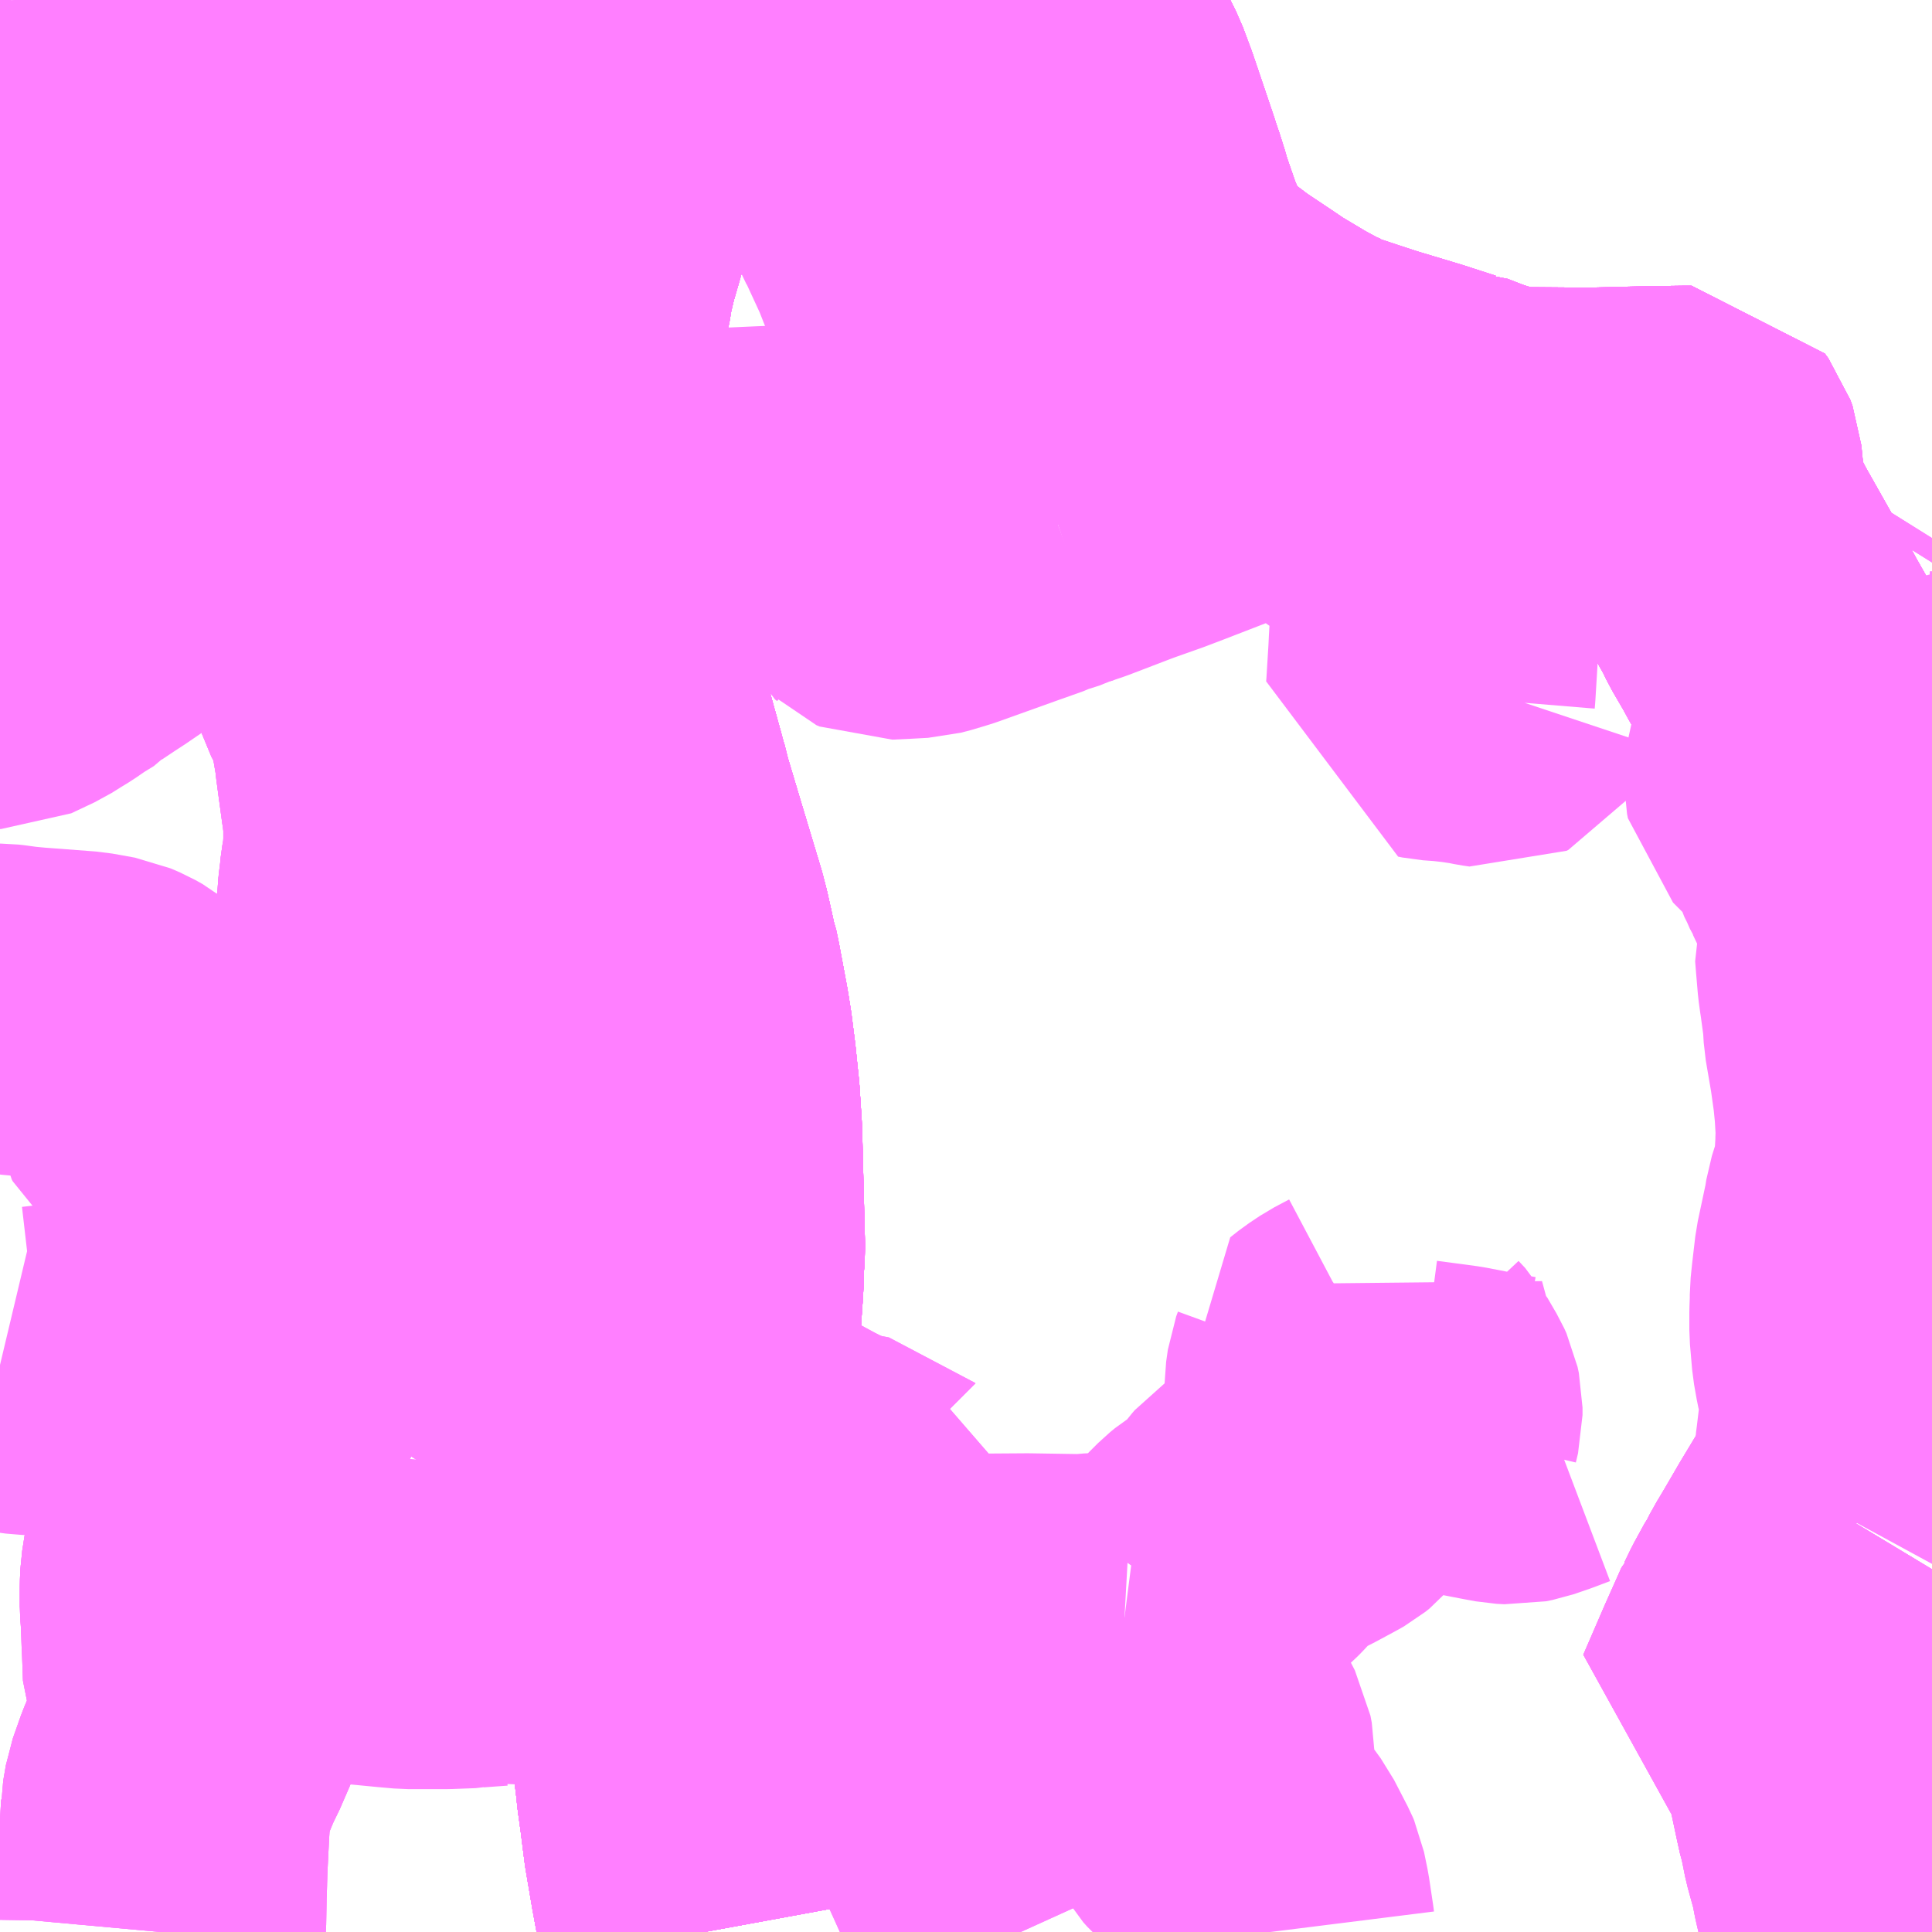 <?xml version="1.0" encoding="UTF-8"?>
<svg  xmlns="http://www.w3.org/2000/svg" xmlns:xlink="http://www.w3.org/1999/xlink" xmlns:go="http://purl.org/svgmap/profile" property="N07_001,N07_002,N07_003,N07_004,N07_005,N07_006,N07_007" viewBox="13899.902 -3647.461 4.395 4.395" go:dataArea="13899.90234375 -3647.4609375 4.39453125 4.39453125" >
<globalCoordinateSystem srsName="http://purl.org/crs/84" transform="matrix(100.0,0.0,0.0,-100.0,0.0,0.0)" />
<defs>
 <g id="p0" >
  <circle cx="0.0" cy="0.0" r="3" stroke="green" stroke-width="0.75" vector-effect="non-scaling-stroke" />
 </g>
</defs>
<g fill="none" fill-rule="evenodd" stroke="#FF00FF" stroke-width="0.75" opacity="0.5" vector-effect="non-scaling-stroke" stroke-linejoin="bevel" >
<path content="1,JRバス関東（株）,上州ゆめぐり号,9.0,9.0,9.0," xlink:title="1" d="M13901.442,-3647.461L13901.441,-3647.454L13901.433,-3647.425L13901.429,-3647.409L13901.427,-3647.401L13901.429,-3647.383L13901.417,-3647.361L13901.408,-3647.347L13901.397,-3647.329L13901.382,-3647.305L13901.363,-3647.269L13901.335,-3647.212L13901.295,-3647.124L13901.278,-3647.083L13901.277,-3647.082L13901.268,-3647.059L13901.264,-3647.051L13901.255,-3647.027L13901.245,-3647L13901.227,-3646.937L13901.221,-3646.916L13901.212,-3646.885L13901.208,-3646.871L13901.197,-3646.824L13901.192,-3646.793L13901.187,-3646.772L13901.182,-3646.743L13901.177,-3646.701L13901.17,-3646.639L13901.168,-3646.615L13901.166,-3646.591L13901.163,-3646.523L13901.161,-3646.433L13901.165,-3646.371L13901.169,-3646.326L13901.17,-3646.318L13901.174,-3646.294L13901.18,-3646.253L13901.188,-3646.207L13901.196,-3646.164L13901.212,-3646.084L13901.221,-3646.051L13901.225,-3646.034L13901.226,-3646.03L13901.234,-3646.001L13901.235,-3645.996L13901.24,-3645.978L13901.245,-3645.957L13901.266,-3645.883L13901.271,-3645.862L13901.317,-3645.696L13901.327,-3645.659L13901.333,-3645.642L13901.335,-3645.629L13901.361,-3645.542L13901.411,-3645.376L13901.418,-3645.349L13901.427,-3645.309L13901.434,-3645.277L13901.437,-3645.269L13901.443,-3645.24L13901.46,-3645.149L13901.467,-3645.106L13901.475,-3645.043L13901.483,-3644.966L13901.486,-3644.92L13901.488,-3644.889L13901.489,-3644.856L13901.495,-3644.617L13901.493,-3644.593L13901.492,-3644.565L13901.492,-3644.557L13901.491,-3644.536L13901.485,-3644.449L13901.482,-3644.401L13901.477,-3644.358L13901.473,-3644.318L13901.468,-3644.285L13901.466,-3644.25L13901.463,-3644.233L13901.462,-3644.227L13901.46,-3644.197L13901.454,-3644.142L13901.453,-3644.131L13901.451,-3644.119L13901.446,-3644.053L13901.444,-3644.038L13901.443,-3644.013L13901.441,-3643.979L13901.441,-3643.955L13901.437,-3643.894L13901.433,-3643.806L13901.433,-3643.784L13901.433,-3643.748L13901.433,-3643.609L13901.439,-3643.509L13901.446,-3643.442L13901.449,-3643.417L13901.451,-3643.398L13901.452,-3643.389L13901.458,-3643.346L13901.467,-3643.275L13901.468,-3643.268L13901.483,-3643.18L13901.495,-3643.115L13901.504,-3643.066"/>
<path content="1,JRバス関東（株）,金沢エクスプレス/ドリーム金沢号/青春ドリーム金沢号,6.0,6.0,6.0," xlink:title="1" d="M13901.504,-3643.066L13901.495,-3643.115L13901.483,-3643.18L13901.468,-3643.268L13901.467,-3643.275L13901.458,-3643.346L13901.452,-3643.389L13901.451,-3643.398L13901.449,-3643.417L13901.446,-3643.442L13901.439,-3643.509L13901.433,-3643.609L13901.433,-3643.748L13901.433,-3643.784L13901.433,-3643.806L13901.437,-3643.894L13901.441,-3643.955L13901.441,-3643.979L13901.443,-3644.013L13901.444,-3644.038L13901.446,-3644.053L13901.451,-3644.119L13901.453,-3644.131L13901.454,-3644.142L13901.46,-3644.197L13901.462,-3644.227L13901.463,-3644.233L13901.466,-3644.25L13901.468,-3644.285L13901.473,-3644.318L13901.477,-3644.358L13901.482,-3644.401L13901.485,-3644.449L13901.491,-3644.536L13901.492,-3644.557L13901.492,-3644.565L13901.493,-3644.593L13901.495,-3644.617L13901.489,-3644.856L13901.488,-3644.889L13901.486,-3644.92L13901.483,-3644.966L13901.475,-3645.043L13901.467,-3645.106L13901.46,-3645.149L13901.443,-3645.24L13901.437,-3645.269L13901.434,-3645.277L13901.427,-3645.309L13901.418,-3645.349L13901.411,-3645.376L13901.361,-3645.542L13901.335,-3645.629L13901.333,-3645.642L13901.327,-3645.659L13901.317,-3645.696L13901.271,-3645.862L13901.266,-3645.883L13901.245,-3645.957L13901.24,-3645.978L13901.235,-3645.996L13901.234,-3646.001L13901.226,-3646.03L13901.225,-3646.034L13901.221,-3646.051L13901.212,-3646.084L13901.196,-3646.164L13901.188,-3646.207L13901.18,-3646.253L13901.174,-3646.294L13901.17,-3646.318L13901.169,-3646.326L13901.165,-3646.371L13901.161,-3646.433L13901.163,-3646.523L13901.166,-3646.591L13901.168,-3646.615L13901.17,-3646.639L13901.177,-3646.701L13901.182,-3646.743L13901.187,-3646.772L13901.192,-3646.793L13901.197,-3646.824L13901.208,-3646.871L13901.212,-3646.885L13901.221,-3646.916L13901.227,-3646.937L13901.245,-3647L13901.255,-3647.027L13901.264,-3647.051L13901.268,-3647.059L13901.277,-3647.082L13901.278,-3647.083L13901.295,-3647.124L13901.335,-3647.212L13901.363,-3647.269L13901.382,-3647.305L13901.397,-3647.329L13901.408,-3647.347L13901.417,-3647.361L13901.429,-3647.383L13901.444,-3647.405L13901.457,-3647.424L13901.469,-3647.441L13901.483,-3647.461"/>
<path content="1,千葉交通,アザレア号,7.0,7.0,7.0," xlink:title="1" d="M13901.442,-3647.461L13901.441,-3647.454L13901.433,-3647.425L13901.429,-3647.409L13901.427,-3647.401L13901.429,-3647.383L13901.417,-3647.361L13901.408,-3647.347L13901.397,-3647.329L13901.382,-3647.305L13901.363,-3647.269L13901.335,-3647.212L13901.295,-3647.124L13901.278,-3647.083L13901.277,-3647.082L13901.268,-3647.059L13901.264,-3647.051L13901.255,-3647.027L13901.245,-3647L13901.227,-3646.937L13901.221,-3646.916L13901.212,-3646.885L13901.208,-3646.871L13901.197,-3646.824L13901.192,-3646.793L13901.187,-3646.772L13901.182,-3646.743L13901.177,-3646.701L13901.17,-3646.639L13901.168,-3646.615L13901.166,-3646.591L13901.163,-3646.523L13901.161,-3646.433L13901.165,-3646.371L13901.169,-3646.326L13901.17,-3646.318L13901.174,-3646.294L13901.18,-3646.253L13901.188,-3646.207L13901.196,-3646.164L13901.212,-3646.084L13901.221,-3646.051L13901.225,-3646.034L13901.226,-3646.03L13901.234,-3646.001L13901.235,-3645.996L13901.24,-3645.978L13901.245,-3645.957L13901.266,-3645.883L13901.271,-3645.862L13901.317,-3645.696L13901.327,-3645.659L13901.333,-3645.642L13901.335,-3645.629L13901.361,-3645.542L13901.411,-3645.376L13901.418,-3645.349L13901.427,-3645.309L13901.434,-3645.277L13901.437,-3645.269L13901.443,-3645.24L13901.46,-3645.149L13901.467,-3645.106L13901.475,-3645.043L13901.483,-3644.966L13901.486,-3644.92L13901.488,-3644.889L13901.489,-3644.856L13901.495,-3644.617L13901.493,-3644.593L13901.492,-3644.565L13901.492,-3644.557L13901.491,-3644.536L13901.485,-3644.449L13901.482,-3644.401L13901.477,-3644.358L13901.473,-3644.318L13901.468,-3644.285L13901.466,-3644.25L13901.463,-3644.233L13901.462,-3644.227L13901.46,-3644.197L13901.454,-3644.142L13901.453,-3644.131L13901.451,-3644.119L13901.446,-3644.053L13901.444,-3644.038L13901.443,-3644.013L13901.441,-3643.979L13901.441,-3643.955L13901.437,-3643.894L13901.433,-3643.806L13901.433,-3643.784L13901.433,-3643.748L13901.433,-3643.609L13901.439,-3643.509L13901.446,-3643.442L13901.449,-3643.417L13901.451,-3643.398L13901.452,-3643.389L13901.458,-3643.346L13901.467,-3643.275L13901.468,-3643.268L13901.483,-3643.18L13901.495,-3643.115L13901.504,-3643.066"/>
<path content="1,富士急行（株）,河口湖～渋川・前橋・高崎線,0.3,0.3,0.3," xlink:title="1" d="M13904.297,-3645.42L13904.293,-3645.425L13904.279,-3645.445L13904.274,-3645.452L13904.253,-3645.479L13904.231,-3645.511L13904.184,-3645.574L13904.127,-3645.665L13904.098,-3645.719L13904.076,-3645.76L13904.059,-3645.795L13904.026,-3645.847L13904.006,-3645.881L13903.931,-3646.013L13903.928,-3646.019L13903.919,-3646.035L13903.894,-3646.078L13903.882,-3646.103L13903.821,-3646.211L13903.817,-3646.218L13903.802,-3646.247L13903.782,-3646.286L13903.77,-3646.314L13903.763,-3646.34L13903.768,-3646.36L13903.763,-3646.411L13903.758,-3646.425L13903.75,-3646.436L13903.734,-3646.436L13903.662,-3646.435L13903.656,-3646.435L13903.536,-3646.432L13903.483,-3646.432L13903.469,-3646.432L13903.345,-3646.433L13903.326,-3646.435L13903.292,-3646.443L13903.292,-3646.445L13903.284,-3646.446L13903.258,-3646.454L13903.249,-3646.458L13903.243,-3646.459L13903.227,-3646.465L13903.196,-3646.477L13903.189,-3646.477L13903.118,-3646.5L13903.085,-3646.51L13903.015,-3646.531L13902.966,-3646.547L13902.924,-3646.561L13902.918,-3646.566L13902.897,-3646.572L13902.871,-3646.583L13902.823,-3646.609L13902.756,-3646.649L13902.722,-3646.672L13902.659,-3646.714L13902.602,-3646.757L13902.57,-3646.783L13902.555,-3646.798L13902.541,-3646.814L13902.528,-3646.838L13902.521,-3646.854L13902.506,-3646.897L13902.499,-3646.911L13902.471,-3646.992L13902.467,-3647.007L13902.455,-3647.045L13902.452,-3647.053L13902.443,-3647.081L13902.397,-3647.217L13902.378,-3647.268L13902.365,-3647.294L13902.36,-3647.303L13902.354,-3647.31L13902.333,-3647.341L13902.324,-3647.352L13902.294,-3647.391L13902.264,-3647.426L13902.248,-3647.442L13902.237,-3647.456L13902.232,-3647.461"/>
<path content="1,新潟交通（株）・日本中央バス（株）,高崎・前橋高速バス,2.0,2.0,2.0," xlink:title="1" d="M13901.504,-3643.066L13901.495,-3643.115L13901.483,-3643.18L13901.468,-3643.268L13901.467,-3643.275L13901.458,-3643.346L13901.452,-3643.389L13901.451,-3643.398L13901.449,-3643.417L13901.446,-3643.442L13901.439,-3643.509L13901.433,-3643.609L13901.433,-3643.748L13901.433,-3643.806L13901.437,-3643.894L13901.441,-3643.955L13901.441,-3643.979L13901.443,-3644.013L13901.444,-3644.038L13901.446,-3644.053L13901.451,-3644.119L13901.453,-3644.131L13901.454,-3644.142L13901.46,-3644.197L13901.463,-3644.233L13901.466,-3644.25L13901.468,-3644.285L13901.473,-3644.318L13901.477,-3644.358L13901.482,-3644.401L13901.485,-3644.449L13901.491,-3644.536L13901.492,-3644.557L13901.492,-3644.565L13901.493,-3644.593L13901.495,-3644.617L13901.489,-3644.856L13901.488,-3644.889L13901.486,-3644.92L13901.483,-3644.966L13901.475,-3645.043L13901.467,-3645.106L13901.46,-3645.149L13901.443,-3645.24L13901.437,-3645.269L13901.434,-3645.277L13901.427,-3645.309L13901.418,-3645.349L13901.411,-3645.376L13901.361,-3645.542L13901.335,-3645.629L13901.333,-3645.642L13901.327,-3645.659L13901.317,-3645.696L13901.271,-3645.862L13901.266,-3645.883L13901.245,-3645.957L13901.24,-3645.978L13901.235,-3645.996L13901.234,-3646.001L13901.226,-3646.03L13901.225,-3646.034L13901.221,-3646.051L13901.212,-3646.084L13901.196,-3646.164L13901.188,-3646.207L13901.18,-3646.253L13901.174,-3646.294L13901.17,-3646.318L13901.165,-3646.371L13901.161,-3646.433L13901.163,-3646.523L13901.166,-3646.591L13901.168,-3646.615L13901.17,-3646.639L13901.177,-3646.701L13901.182,-3646.743L13901.187,-3646.772L13901.192,-3646.793L13901.197,-3646.824L13901.208,-3646.871L13901.212,-3646.885L13901.221,-3646.916L13901.227,-3646.937L13901.245,-3647L13901.255,-3647.027L13901.264,-3647.051L13901.268,-3647.059L13901.277,-3647.082L13901.278,-3647.083L13901.295,-3647.124L13901.335,-3647.212L13901.363,-3647.269L13901.382,-3647.305L13901.417,-3647.361L13901.429,-3647.383L13901.444,-3647.405L13901.469,-3647.441L13901.483,-3647.461"/>
<path content="1,新潟交通（株）・越後交通（株）・西部バス（株）,高速バス新潟・越後（新潟・長岡～池袋線）,16.0,16.0,16.0," xlink:title="1" d="M13901.504,-3643.066L13901.495,-3643.115L13901.483,-3643.18L13901.468,-3643.268L13901.467,-3643.275L13901.458,-3643.346L13901.452,-3643.389L13901.451,-3643.398L13901.449,-3643.417L13901.446,-3643.442L13901.439,-3643.509L13901.433,-3643.609L13901.433,-3643.748L13901.433,-3643.806L13901.437,-3643.894L13901.441,-3643.955L13901.441,-3643.979L13901.443,-3644.013L13901.444,-3644.038L13901.446,-3644.053L13901.451,-3644.119L13901.453,-3644.131L13901.454,-3644.142L13901.46,-3644.197L13901.463,-3644.233L13901.466,-3644.25L13901.468,-3644.285L13901.473,-3644.318L13901.477,-3644.358L13901.482,-3644.401L13901.485,-3644.449L13901.491,-3644.536L13901.492,-3644.557L13901.492,-3644.565L13901.493,-3644.593L13901.495,-3644.617L13901.489,-3644.856L13901.488,-3644.889L13901.486,-3644.92L13901.483,-3644.966L13901.475,-3645.043L13901.467,-3645.106L13901.46,-3645.149L13901.443,-3645.24L13901.437,-3645.269L13901.434,-3645.277L13901.427,-3645.309L13901.418,-3645.349L13901.411,-3645.376L13901.361,-3645.542L13901.335,-3645.629L13901.333,-3645.642L13901.327,-3645.659L13901.317,-3645.696L13901.271,-3645.862L13901.266,-3645.883L13901.245,-3645.957L13901.24,-3645.978L13901.235,-3645.996L13901.234,-3646.001L13901.226,-3646.03L13901.225,-3646.034L13901.221,-3646.051L13901.212,-3646.084L13901.196,-3646.164L13901.188,-3646.207L13901.18,-3646.253L13901.174,-3646.294L13901.17,-3646.318L13901.165,-3646.371L13901.161,-3646.433L13901.163,-3646.523L13901.166,-3646.591L13901.168,-3646.615L13901.17,-3646.639L13901.177,-3646.701L13901.182,-3646.743L13901.187,-3646.772L13901.192,-3646.793L13901.197,-3646.824L13901.208,-3646.871L13901.212,-3646.885L13901.221,-3646.916L13901.227,-3646.937L13901.245,-3647L13901.255,-3647.027L13901.264,-3647.051L13901.268,-3647.059L13901.277,-3647.082L13901.278,-3647.083L13901.295,-3647.124L13901.335,-3647.212L13901.363,-3647.269L13901.382,-3647.305L13901.417,-3647.361L13901.429,-3647.383L13901.444,-3647.405L13901.469,-3647.441L13901.483,-3647.461"/>
<path content="1,日本中央バス（株）,シルクライナー,5.0,5.0,5.0," xlink:title="1" d="M13904.297,-3645.42L13904.293,-3645.425L13904.279,-3645.445L13904.274,-3645.452L13904.253,-3645.479L13904.231,-3645.511L13904.184,-3645.574L13904.127,-3645.665L13904.098,-3645.719L13904.076,-3645.76L13904.059,-3645.795L13904.026,-3645.847L13904.006,-3645.881L13903.931,-3646.013L13903.928,-3646.019L13903.919,-3646.035L13903.894,-3646.078L13903.882,-3646.103L13903.821,-3646.211L13903.817,-3646.218L13903.802,-3646.247L13903.782,-3646.286L13903.77,-3646.314L13903.763,-3646.34L13903.768,-3646.36L13903.763,-3646.411L13903.758,-3646.425L13903.75,-3646.436L13903.734,-3646.436L13903.662,-3646.435L13903.656,-3646.435L13903.536,-3646.432L13903.483,-3646.432L13903.469,-3646.432L13903.345,-3646.433L13903.326,-3646.435L13903.292,-3646.443L13903.292,-3646.445L13903.284,-3646.446L13903.258,-3646.454L13903.249,-3646.458L13903.243,-3646.459L13903.227,-3646.465L13903.196,-3646.477L13903.189,-3646.477L13903.118,-3646.5L13903.085,-3646.51L13903.015,-3646.531L13902.966,-3646.547L13902.924,-3646.561L13902.918,-3646.566L13902.897,-3646.572L13902.871,-3646.583L13902.823,-3646.609L13902.756,-3646.649L13902.722,-3646.672L13902.659,-3646.714L13902.602,-3646.757L13902.57,-3646.783L13902.555,-3646.798L13902.541,-3646.814L13902.528,-3646.838L13902.521,-3646.854L13902.506,-3646.897L13902.499,-3646.911L13902.471,-3646.992L13902.467,-3647.007L13902.455,-3647.045L13902.452,-3647.053L13902.443,-3647.081L13902.397,-3647.217L13902.378,-3647.268L13902.365,-3647.294L13902.36,-3647.303L13902.354,-3647.31L13902.333,-3647.341L13902.324,-3647.352L13902.294,-3647.391L13902.264,-3647.426L13902.248,-3647.442L13902.237,-3647.456L13902.232,-3647.461"/>
<path content="1,日本中央バス（株）,前橋・高崎～新潟線,2.0,2.0,2.0," xlink:title="1" d="M13901.504,-3643.066L13901.495,-3643.115L13901.483,-3643.18L13901.468,-3643.268L13901.467,-3643.275L13901.458,-3643.346L13901.452,-3643.389L13901.451,-3643.398L13901.449,-3643.417L13901.446,-3643.442L13901.439,-3643.509L13901.433,-3643.609L13901.433,-3643.748L13901.433,-3643.784L13901.433,-3643.806L13901.437,-3643.894L13901.441,-3643.955L13901.441,-3643.979L13901.443,-3644.013L13901.444,-3644.038L13901.446,-3644.053L13901.451,-3644.119L13901.453,-3644.131L13901.454,-3644.142L13901.46,-3644.197L13901.462,-3644.227L13901.463,-3644.233L13901.466,-3644.25L13901.468,-3644.285L13901.473,-3644.318L13901.477,-3644.358L13901.482,-3644.401L13901.485,-3644.449L13901.491,-3644.536L13901.492,-3644.557L13901.492,-3644.565L13901.493,-3644.593L13901.495,-3644.617L13901.489,-3644.856L13901.488,-3644.889L13901.486,-3644.92L13901.483,-3644.966L13901.475,-3645.043L13901.467,-3645.106L13901.46,-3645.149L13901.443,-3645.24L13901.437,-3645.269L13901.434,-3645.277L13901.427,-3645.309L13901.418,-3645.349L13901.411,-3645.376L13901.361,-3645.542L13901.335,-3645.629L13901.333,-3645.642L13901.327,-3645.659L13901.317,-3645.696L13901.271,-3645.862L13901.266,-3645.883L13901.245,-3645.957L13901.24,-3645.978L13901.235,-3645.996L13901.234,-3646.001L13901.226,-3646.03L13901.225,-3646.034L13901.221,-3646.051L13901.212,-3646.084L13901.196,-3646.164L13901.188,-3646.207L13901.18,-3646.253L13901.174,-3646.294L13901.17,-3646.318L13901.169,-3646.326L13901.165,-3646.371L13901.161,-3646.433L13901.163,-3646.523L13901.166,-3646.591L13901.168,-3646.615L13901.17,-3646.639L13901.177,-3646.701L13901.182,-3646.743L13901.187,-3646.772L13901.192,-3646.793L13901.197,-3646.824L13901.208,-3646.871L13901.212,-3646.885L13901.221,-3646.916L13901.227,-3646.937L13901.245,-3647L13901.255,-3647.027L13901.264,-3647.051L13901.268,-3647.059L13901.277,-3647.082L13901.278,-3647.083L13901.295,-3647.124L13901.335,-3647.212L13901.363,-3647.269L13901.382,-3647.305L13901.397,-3647.329L13901.408,-3647.347L13901.417,-3647.361L13901.429,-3647.383L13901.444,-3647.405L13901.457,-3647.424L13901.469,-3647.441L13901.483,-3647.461"/>
<path content="1,日本中央バス（株）,北町-下箱田,6.5,6.5,4.0," xlink:title="1" d="M13904.297,-3645.787L13904.28,-3645.786L13904.266,-3645.787L13904.253,-3645.79L13904.243,-3645.794L13904.232,-3645.797L13904.204,-3645.81L13904.196,-3645.813L13904.198,-3645.818L13904.213,-3645.855L13904.218,-3645.87L13904.229,-3645.891L13904.263,-3645.938L13904.297,-3645.988"/>
<path content="1,日本中央バス（株）,北町-下箱田,6.5,6.5,4.0," xlink:title="1" d="M13904.272,-3646.197L13904.297,-3646.237"/>
<path content="1,日本中央バス（株）,東京・さいたま～富山・金沢線,1.0,1.0,1.0," xlink:title="1" d="M13901.504,-3643.066L13901.495,-3643.115L13901.483,-3643.18L13901.468,-3643.268L13901.467,-3643.275L13901.458,-3643.346L13901.452,-3643.389L13901.451,-3643.398L13901.449,-3643.417L13901.446,-3643.442L13901.439,-3643.509L13901.433,-3643.609L13901.433,-3643.748L13901.433,-3643.784L13901.433,-3643.806L13901.437,-3643.894L13901.441,-3643.955L13901.441,-3643.979L13901.443,-3644.013L13901.444,-3644.038L13901.446,-3644.053L13901.451,-3644.119L13901.453,-3644.131L13901.454,-3644.142L13901.46,-3644.197L13901.462,-3644.227L13901.463,-3644.233L13901.466,-3644.25L13901.468,-3644.285L13901.473,-3644.318L13901.477,-3644.358L13901.482,-3644.401L13901.485,-3644.449L13901.491,-3644.536L13901.492,-3644.557L13901.492,-3644.565L13901.493,-3644.593L13901.495,-3644.617L13901.489,-3644.856L13901.488,-3644.889L13901.486,-3644.92L13901.483,-3644.966L13901.475,-3645.043L13901.467,-3645.106L13901.46,-3645.149L13901.443,-3645.24L13901.437,-3645.269L13901.434,-3645.277L13901.427,-3645.309L13901.418,-3645.349L13901.411,-3645.376L13901.361,-3645.542L13901.335,-3645.629L13901.333,-3645.642L13901.327,-3645.659L13901.317,-3645.696L13901.271,-3645.862L13901.266,-3645.883L13901.245,-3645.957L13901.24,-3645.978L13901.235,-3645.996L13901.234,-3646.001L13901.226,-3646.03L13901.225,-3646.034L13901.221,-3646.051L13901.212,-3646.084L13901.196,-3646.164L13901.188,-3646.207L13901.18,-3646.253L13901.174,-3646.294L13901.17,-3646.318L13901.169,-3646.326L13901.165,-3646.371L13901.161,-3646.433L13901.163,-3646.523L13901.166,-3646.591L13901.168,-3646.615L13901.17,-3646.639L13901.177,-3646.701L13901.182,-3646.743L13901.187,-3646.772L13901.192,-3646.793L13901.197,-3646.824L13901.208,-3646.871L13901.212,-3646.885L13901.221,-3646.916L13901.227,-3646.937L13901.245,-3647L13901.255,-3647.027L13901.264,-3647.051L13901.268,-3647.059L13901.277,-3647.082L13901.278,-3647.083L13901.295,-3647.124L13901.335,-3647.212L13901.363,-3647.269L13901.382,-3647.305L13901.397,-3647.329L13901.408,-3647.347L13901.417,-3647.361L13901.429,-3647.383L13901.444,-3647.405L13901.457,-3647.424L13901.469,-3647.441L13901.483,-3647.461"/>
<path content="1,日本中央バス（株）,渋川タウンバス,11.2,11.2,11.2," xlink:title="1" d="M13903.311,-3645.882L13903.307,-3645.87L13903.302,-3645.863L13903.298,-3645.861L13903.291,-3645.862L13903.284,-3645.863L13903.264,-3645.867L13903.231,-3645.872L13903.195,-3645.876L13903.194,-3645.876L13903.166,-3645.878L13903.156,-3645.88L13903.157,-3645.892L13903.162,-3645.974L13903.163,-3645.995L13903.17,-3646.116L13903.173,-3646.167L13903.176,-3646.229L13903.164,-3646.235L13903.126,-3646.261L13903.055,-3646.309L13903.047,-3646.314L13903.037,-3646.322L13902.983,-3646.36L13902.947,-3646.387L13902.93,-3646.384L13902.923,-3646.381L13902.921,-3646.385L13902.916,-3646.39L13902.894,-3646.428L13902.842,-3646.469L13902.788,-3646.448L13902.741,-3646.429L13902.724,-3646.423L13902.69,-3646.41L13902.553,-3646.357L13902.511,-3646.341L13902.446,-3646.318L13902.43,-3646.312L13902.336,-3646.276L13902.309,-3646.267"/>
<path content="1,日本中央バス（株）,渋川タウンバス,11.2,11.2,11.2," xlink:title="1" d="M13902.309,-3646.267L13902.298,-3646.263L13902.29,-3646.259L13902.249,-3646.246L13902.241,-3646.242L13902.179,-3646.22L13902.045,-3646.172L13902.019,-3646.164L13902.016,-3646.163L13901.993,-3646.157L13901.956,-3646.155L13901.914,-3646.153L13901.907,-3646.156L13901.904,-3646.159L13901.899,-3646.163L13901.897,-3646.168L13901.892,-3646.189L13901.877,-3646.287L13901.869,-3646.343L13901.864,-3646.353L13901.849,-3646.353L13901.848,-3646.354L13901.749,-3646.35L13901.687,-3646.346L13901.636,-3646.344L13901.57,-3646.341L13901.544,-3646.34L13901.532,-3646.34L13901.517,-3646.339L13901.509,-3646.34L13901.463,-3646.336L13901.388,-3646.334L13901.35,-3646.335L13901.309,-3646.336L13901.261,-3646.334L13901.216,-3646.331L13901.205,-3646.329L13901.169,-3646.326L13901.132,-3646.323L13901.124,-3646.321L13901.119,-3646.396L13901.119,-3646.443L13901.119,-3646.467L13901.119,-3646.527L13901.087,-3646.56L13901.058,-3646.589L13901.046,-3646.596L13901.017,-3646.605L13900.994,-3646.61L13900.937,-3646.621L13900.918,-3646.625L13900.917,-3646.625L13900.828,-3646.64L13900.821,-3646.642L13900.793,-3646.648L13900.74,-3646.668L13900.733,-3646.668L13900.719,-3646.67L13900.674,-3646.668L13900.634,-3646.663L13900.617,-3646.661L13900.593,-3646.661L13900.583,-3646.66L13900.577,-3646.66L13900.524,-3646.658L13900.503,-3646.656L13900.468,-3646.647L13900.424,-3646.63L13900.387,-3646.612L13900.332,-3646.587L13900.321,-3646.583L13900.32,-3646.585L13900.285,-3646.611L13900.276,-3646.616L13900.263,-3646.617L13900.238,-3646.613L13900.195,-3646.6L13900.163,-3646.588L13900.148,-3646.584L13900.121,-3646.584L13900.105,-3646.587L13900.077,-3646.598L13900.035,-3646.618L13900.017,-3646.625L13900.013,-3646.626L13899.993,-3646.632L13900.012,-3646.682L13900.019,-3646.698L13900.021,-3646.71L13900.021,-3646.733L13900.018,-3646.746L13900.011,-3646.759L13900.001,-3646.773L13899.992,-3646.787L13899.99,-3646.792L13899.976,-3646.83L13899.967,-3646.863L13899.959,-3646.89L13899.959,-3646.906L13899.956,-3646.916L13899.947,-3646.933L13899.947,-3646.939L13899.944,-3646.957L13899.947,-3646.963L13899.955,-3647.028L13899.958,-3647.044L13899.953,-3647.065L13899.952,-3647.072L13899.951,-3647.107L13899.95,-3647.121L13899.949,-3647.176L13899.947,-3647.182L13899.946,-3647.186L13899.942,-3647.292"/>
<path content="1,日本中央バス（株）,渋川タウンバス,11.2,11.2,11.2," xlink:title="1" d="M13902.124,-3647.019L13902.111,-3647.022L13901.915,-3647.025L13901.938,-3646.977L13901.939,-3646.976L13901.975,-3646.898L13901.988,-3646.865L13902.002,-3646.83L13902.015,-3646.795L13902.017,-3646.787L13902.03,-3646.746L13902.037,-3646.728L13902.046,-3646.712L13902.076,-3646.688L13902.103,-3646.672L13902.14,-3646.651L13902.149,-3646.635L13902.154,-3646.62L13902.158,-3646.602L13902.162,-3646.588L13902.168,-3646.563L13902.177,-3646.529L13902.179,-3646.521L13902.181,-3646.517L13902.188,-3646.489L13902.193,-3646.46L13902.2,-3646.434L13902.22,-3646.394L13902.23,-3646.38L13902.239,-3646.368L13902.257,-3646.343L13902.278,-3646.314L13902.296,-3646.286L13902.309,-3646.267"/>
<path content="1,日本中央バス（株）,渋川タウンバス,11.2,11.2,11.2," xlink:title="1" d="M13899.942,-3647.292L13899.909,-3647.289L13899.902,-3647.289"/>
<path content="1,日本中央バス（株）,渋川タウンバス,11.2,11.2,11.2," xlink:title="1" d="M13899.942,-3647.292L13899.936,-3647.419L13899.935,-3647.461"/>
<path content="1,日本中央バス（株）,渋川・前橋～羽田空港線,8.0,8.0,8.0," xlink:title="1" d="M13902.232,-3647.461L13902.237,-3647.456L13902.248,-3647.442L13902.264,-3647.426L13902.294,-3647.391L13902.324,-3647.352L13902.333,-3647.341L13902.354,-3647.31L13902.36,-3647.303L13902.365,-3647.294L13902.378,-3647.268L13902.397,-3647.217L13902.443,-3647.081L13902.452,-3647.053L13902.455,-3647.045L13902.467,-3647.007L13902.471,-3646.992L13902.499,-3646.911L13902.506,-3646.897L13902.521,-3646.854L13902.528,-3646.838L13902.541,-3646.814L13902.555,-3646.798L13902.57,-3646.783L13902.602,-3646.757L13902.659,-3646.714L13902.722,-3646.672L13902.756,-3646.649L13902.823,-3646.609L13902.871,-3646.583L13902.897,-3646.572L13902.918,-3646.566L13902.924,-3646.561L13902.966,-3646.547L13903.015,-3646.531L13903.085,-3646.51L13903.118,-3646.5L13903.189,-3646.477L13903.196,-3646.477L13903.227,-3646.465L13903.243,-3646.459L13903.249,-3646.458L13903.258,-3646.454L13903.284,-3646.446L13903.292,-3646.445L13903.292,-3646.443L13903.326,-3646.435L13903.345,-3646.433L13903.469,-3646.432L13903.483,-3646.432L13903.536,-3646.432L13903.656,-3646.435L13903.662,-3646.435L13903.734,-3646.436L13903.75,-3646.436L13903.758,-3646.425L13903.763,-3646.411L13903.768,-3646.36L13903.763,-3646.34L13903.77,-3646.314L13903.782,-3646.286L13903.802,-3646.247L13903.817,-3646.218L13903.821,-3646.211L13903.882,-3646.103L13903.894,-3646.078L13903.919,-3646.035L13903.928,-3646.019L13903.931,-3646.013L13904.006,-3645.881L13904.026,-3645.847L13904.059,-3645.795L13904.076,-3645.76L13904.098,-3645.719L13904.127,-3645.665L13904.184,-3645.574L13904.231,-3645.511L13904.253,-3645.479L13904.274,-3645.452L13904.279,-3645.445L13904.293,-3645.425L13904.297,-3645.42"/>
<path content="1,日本中央バス（株）,群馬総社駅線,8.6,9.0,6.0," xlink:title="1" d="M13904.12,-3643.994L13904.115,-3644.004L13904.09,-3644.016L13904.046,-3643.943L13904.014,-3643.888L13903.995,-3643.856L13903.99,-3643.848L13903.977,-3643.822L13903.972,-3643.815L13903.949,-3643.773L13903.935,-3643.744L13903.933,-3643.742L13903.896,-3643.659L13903.848,-3643.548L13903.913,-3643.538L13903.973,-3643.526L13903.99,-3643.524L13903.997,-3643.523L13904.041,-3643.515L13904.048,-3643.515L13904.069,-3643.425L13904.07,-3643.418L13904.084,-3643.352L13904.09,-3643.325L13904.093,-3643.316L13904.103,-3643.266L13904.119,-3643.208L13904.125,-3643.177L13904.127,-3643.168L13904.151,-3643.066"/>
<path content="1,群北第一交通（株）,渋川線,6.0,6.0,6.0," xlink:title="1" d="M13900.311,-3647.461L13900.31,-3647.417L13900.313,-3647.398L13900.314,-3647.359L13900.317,-3647.297L13900.321,-3647.222L13900.323,-3647.186L13900.324,-3647.181L13900.325,-3647.155L13900.327,-3647.108L13900.328,-3647.099L13900.33,-3647.066L13900.331,-3646.991L13900.333,-3646.97L13900.332,-3646.955L13900.326,-3646.923L13900.322,-3646.899L13900.318,-3646.888L13900.316,-3646.881L13900.315,-3646.876L13900.317,-3646.839L13900.319,-3646.822L13900.322,-3646.808L13900.335,-3646.749L13900.343,-3646.715L13900.347,-3646.701L13900.349,-3646.695L13900.354,-3646.674L13900.372,-3646.636L13900.387,-3646.612L13900.415,-3646.57L13900.471,-3646.487L13900.51,-3646.427L13900.543,-3646.376L13900.554,-3646.358L13900.559,-3646.35L13900.561,-3646.346L13900.566,-3646.326L13900.574,-3646.32L13900.594,-3646.273L13900.547,-3646.262L13900.506,-3646.251L13900.494,-3646.247L13900.466,-3646.239L13900.448,-3646.234L13900.432,-3646.229L13900.399,-3646.22L13900.377,-3646.213L13900.333,-3646.201L13900.289,-3646.189L13900.278,-3646.185L13900.255,-3646.172L13900.21,-3646.145L13900.192,-3646.133L13900.179,-3646.124L13900.175,-3646.121L13900.115,-3646.08L13900.092,-3646.065L13900.062,-3646.045L13900.056,-3646.038L13900.025,-3646.019L13899.999,-3646.001L13899.981,-3645.99L13899.957,-3645.975L13899.904,-3645.95L13899.902,-3645.95"/>
<path content="1,群馬バス（株）,009,0.0,0.0,2.3," xlink:title="1" d="M13902.224,-3643.066L13902.18,-3643.163L13902.141,-3643.25L13902.06,-3643.428L13902.059,-3643.431L13902.01,-3643.528L13902.007,-3643.546L13901.962,-3643.647L13901.904,-3643.783L13901.888,-3643.823L13901.877,-3643.871L13901.873,-3643.899L13901.873,-3643.916L13901.87,-3643.943L13901.87,-3643.974L13901.87,-3643.993L13901.869,-3644.009L13901.869,-3644.036L13901.869,-3644.047L13901.862,-3644.048L13901.856,-3644.049L13901.855,-3644.05L13901.807,-3644.059L13901.78,-3644.069L13901.752,-3644.08L13901.72,-3644.096L13901.681,-3644.117L13901.664,-3644.126L13901.616,-3644.151L13901.599,-3644.163L13901.587,-3644.166L13901.505,-3644.207L13901.496,-3644.212L13901.462,-3644.227L13901.43,-3644.241L13901.418,-3644.246L13901.409,-3644.25L13901.334,-3644.288L13901.318,-3644.295L13901.233,-3644.354L13901.187,-3644.381L13901.182,-3644.384L13901.129,-3644.412L13901.111,-3644.421L13901.067,-3644.446L13901.025,-3644.473L13901.023,-3644.473L13901.011,-3644.482L13901.008,-3644.483L13900.98,-3644.504L13900.954,-3644.52L13900.941,-3644.529L13900.919,-3644.542L13900.913,-3644.545L13900.92,-3644.552L13900.938,-3644.575L13900.944,-3644.59L13900.943,-3644.603L13900.938,-3644.622L13900.924,-3644.655L13900.915,-3644.683L13900.915,-3644.688L13900.917,-3644.692L13900.945,-3644.764L13900.949,-3644.771L13900.839,-3644.79L13900.82,-3644.793L13900.807,-3644.796L13900.761,-3644.804L13900.756,-3644.784L13900.754,-3644.757L13900.75,-3644.743L13900.749,-3644.739L13900.747,-3644.732L13900.743,-3644.724L13900.74,-3644.719L13900.736,-3644.712L13900.716,-3644.681L13900.709,-3644.667L13900.683,-3644.622L13900.666,-3644.595L13900.582,-3644.453L13900.565,-3644.423"/>
<path content="1,群馬バス（株）,009,0.0,0.0,2.3," xlink:title="1" d="M13900.565,-3644.423L13900.539,-3644.378"/>
<path content="1,群馬バス（株）,009,0.0,0.0,2.3," xlink:title="1" d="M13900.565,-3644.423L13900.551,-3644.427L13900.529,-3644.43L13900.505,-3644.432L13900.479,-3644.428L13900.459,-3644.423L13900.409,-3644.405L13900.363,-3644.394L13900.329,-3644.389L13900.303,-3644.384L13900.294,-3644.381L13900.29,-3644.38L13900.29,-3644.379L13900.233,-3644.363L13900.198,-3644.355L13900.183,-3644.353L13900.14,-3644.352L13900.092,-3644.352L13900.062,-3644.348L13900.021,-3644.346L13899.995,-3644.343L13899.965,-3644.344L13899.928,-3644.349L13899.927,-3644.35L13899.923,-3644.351L13899.902,-3644.356"/>
<path content="1,西武バス（株）,上越線,2.0,2.0,2.0," xlink:title="1" d="M13901.504,-3643.066L13901.495,-3643.115L13901.483,-3643.18L13901.468,-3643.268L13901.467,-3643.275L13901.458,-3643.346L13901.452,-3643.389L13901.451,-3643.398L13901.449,-3643.417L13901.446,-3643.442L13901.439,-3643.509L13901.433,-3643.609L13901.433,-3643.748L13901.433,-3643.784L13901.433,-3643.806L13901.437,-3643.894L13901.441,-3643.955L13901.441,-3643.979L13901.443,-3644.013L13901.444,-3644.038L13901.446,-3644.053L13901.451,-3644.119L13901.453,-3644.131L13901.454,-3644.142L13901.46,-3644.197L13901.462,-3644.227L13901.463,-3644.233L13901.466,-3644.25L13901.468,-3644.285L13901.473,-3644.318L13901.477,-3644.358L13901.482,-3644.401L13901.485,-3644.449L13901.491,-3644.536L13901.492,-3644.557L13901.492,-3644.565L13901.493,-3644.593L13901.495,-3644.617L13901.489,-3644.856L13901.488,-3644.889L13901.486,-3644.92L13901.483,-3644.966L13901.475,-3645.043L13901.467,-3645.106L13901.46,-3645.149L13901.443,-3645.24L13901.437,-3645.269L13901.434,-3645.277L13901.427,-3645.309L13901.418,-3645.349L13901.411,-3645.376L13901.361,-3645.542L13901.335,-3645.629L13901.333,-3645.642L13901.327,-3645.659L13901.317,-3645.696L13901.271,-3645.862L13901.266,-3645.883L13901.245,-3645.957L13901.24,-3645.978L13901.235,-3645.996L13901.234,-3646.001L13901.226,-3646.03L13901.225,-3646.034L13901.221,-3646.051L13901.212,-3646.084L13901.196,-3646.164L13901.188,-3646.207L13901.18,-3646.253L13901.174,-3646.294L13901.17,-3646.318L13901.169,-3646.326L13901.165,-3646.371L13901.161,-3646.433L13901.163,-3646.523L13901.166,-3646.591L13901.168,-3646.615L13901.17,-3646.639L13901.177,-3646.701L13901.182,-3646.743L13901.187,-3646.772L13901.192,-3646.793L13901.197,-3646.824L13901.208,-3646.871L13901.212,-3646.885L13901.221,-3646.916L13901.227,-3646.937L13901.245,-3647L13901.255,-3647.027L13901.264,-3647.051L13901.268,-3647.059L13901.277,-3647.082L13901.278,-3647.083L13901.295,-3647.124L13901.335,-3647.212L13901.363,-3647.269L13901.382,-3647.305L13901.397,-3647.329L13901.408,-3647.347L13901.417,-3647.361L13901.429,-3647.383L13901.444,-3647.405L13901.457,-3647.424L13901.469,-3647.441L13901.483,-3647.461"/>
<path content="1,西武バス（株）,新潟線,8.0,8.0,8.0," xlink:title="1" d="M13901.504,-3643.066L13901.495,-3643.115L13901.483,-3643.18L13901.468,-3643.268L13901.467,-3643.275L13901.458,-3643.346L13901.452,-3643.389L13901.451,-3643.398L13901.449,-3643.417L13901.446,-3643.442L13901.439,-3643.509L13901.433,-3643.609L13901.433,-3643.748L13901.433,-3643.784L13901.433,-3643.806L13901.437,-3643.894L13901.441,-3643.955L13901.441,-3643.979L13901.443,-3644.013L13901.444,-3644.038L13901.446,-3644.053L13901.451,-3644.119L13901.453,-3644.131L13901.454,-3644.142L13901.46,-3644.197L13901.462,-3644.227L13901.463,-3644.233L13901.466,-3644.25L13901.468,-3644.285L13901.473,-3644.318L13901.477,-3644.358L13901.482,-3644.401L13901.485,-3644.449L13901.491,-3644.536L13901.492,-3644.557L13901.492,-3644.565L13901.493,-3644.593L13901.495,-3644.617L13901.489,-3644.856L13901.488,-3644.889L13901.486,-3644.92L13901.483,-3644.966L13901.475,-3645.043L13901.467,-3645.106L13901.46,-3645.149L13901.443,-3645.24L13901.437,-3645.269L13901.434,-3645.277L13901.427,-3645.309L13901.418,-3645.349L13901.411,-3645.376L13901.361,-3645.542L13901.335,-3645.629L13901.333,-3645.642L13901.327,-3645.659L13901.317,-3645.696L13901.271,-3645.862L13901.266,-3645.883L13901.245,-3645.957L13901.24,-3645.978L13901.235,-3645.996L13901.234,-3646.001L13901.226,-3646.03L13901.225,-3646.034L13901.221,-3646.051L13901.212,-3646.084L13901.196,-3646.164L13901.188,-3646.207L13901.18,-3646.253L13901.174,-3646.294L13901.17,-3646.318L13901.169,-3646.326L13901.165,-3646.371L13901.161,-3646.433L13901.163,-3646.523L13901.166,-3646.591L13901.168,-3646.615L13901.17,-3646.639L13901.177,-3646.701L13901.182,-3646.743L13901.187,-3646.772L13901.192,-3646.793L13901.197,-3646.824L13901.208,-3646.871L13901.212,-3646.885L13901.221,-3646.916L13901.227,-3646.937L13901.245,-3647L13901.255,-3647.027L13901.264,-3647.051L13901.268,-3647.059L13901.277,-3647.082L13901.278,-3647.083L13901.295,-3647.124L13901.335,-3647.212L13901.363,-3647.269L13901.382,-3647.305L13901.397,-3647.329L13901.408,-3647.347L13901.417,-3647.361L13901.429,-3647.383L13901.444,-3647.405L13901.457,-3647.424L13901.469,-3647.441L13901.483,-3647.461"/>
<path content="1,関越交通（株）,アザレア号,14.0,14.0,14.0," xlink:title="1" d="M13904.297,-3645.42L13904.293,-3645.425L13904.279,-3645.445L13904.274,-3645.452L13904.253,-3645.479L13904.231,-3645.511L13904.184,-3645.574L13904.127,-3645.665L13904.098,-3645.719L13904.076,-3645.76L13904.059,-3645.795L13904.026,-3645.847L13904.006,-3645.881L13903.931,-3646.013L13903.928,-3646.019L13903.919,-3646.035L13903.894,-3646.078L13903.882,-3646.103L13903.821,-3646.211L13903.817,-3646.218L13903.802,-3646.247L13903.782,-3646.286L13903.77,-3646.314L13903.763,-3646.34L13903.768,-3646.36L13903.763,-3646.411L13903.758,-3646.425L13903.75,-3646.436L13903.734,-3646.436L13903.662,-3646.435L13903.656,-3646.435L13903.536,-3646.432L13903.483,-3646.432L13903.469,-3646.432L13903.345,-3646.433L13903.326,-3646.435L13903.292,-3646.443L13903.292,-3646.445L13903.284,-3646.446L13903.258,-3646.454L13903.249,-3646.458L13903.243,-3646.459L13903.227,-3646.465L13903.196,-3646.477L13903.189,-3646.477L13903.118,-3646.5L13903.085,-3646.51L13903.015,-3646.531L13902.966,-3646.547L13902.924,-3646.561L13902.918,-3646.566L13902.897,-3646.572L13902.871,-3646.583L13902.823,-3646.609L13902.756,-3646.649L13902.722,-3646.672L13902.659,-3646.714L13902.602,-3646.757L13902.57,-3646.783L13902.555,-3646.798L13902.541,-3646.814L13902.528,-3646.838L13902.521,-3646.854L13902.506,-3646.897L13902.499,-3646.911L13902.471,-3646.992L13902.467,-3647.007L13902.455,-3647.045L13902.452,-3647.053L13902.443,-3647.081L13902.397,-3647.217L13902.378,-3647.268L13902.365,-3647.294L13902.36,-3647.303L13902.354,-3647.31L13902.333,-3647.341L13902.324,-3647.352L13902.294,-3647.391L13902.264,-3647.426L13902.248,-3647.442L13902.237,-3647.456L13902.232,-3647.461"/>
<path content="1,関越交通（株）,四万温泉号,1.4,1.4,1.4," xlink:title="1" d="M13901.504,-3643.066L13901.495,-3643.115L13901.483,-3643.18L13901.468,-3643.268L13901.467,-3643.275L13901.458,-3643.346L13901.452,-3643.389L13901.451,-3643.398L13901.449,-3643.417L13901.446,-3643.442L13901.439,-3643.509L13901.433,-3643.609L13901.433,-3643.748L13901.433,-3643.784L13901.433,-3643.806L13901.437,-3643.894L13901.441,-3643.955L13901.441,-3643.979L13901.443,-3644.013L13901.444,-3644.038L13901.446,-3644.053L13901.451,-3644.119L13901.453,-3644.131L13901.454,-3644.142L13901.46,-3644.197L13901.462,-3644.227L13901.463,-3644.233L13901.466,-3644.25L13901.468,-3644.285L13901.473,-3644.318L13901.477,-3644.358L13901.482,-3644.401L13901.485,-3644.449L13901.491,-3644.536L13901.492,-3644.557L13901.492,-3644.565L13901.493,-3644.593L13901.495,-3644.617L13901.489,-3644.856L13901.488,-3644.889L13901.486,-3644.92L13901.483,-3644.966L13901.475,-3645.043L13901.467,-3645.106L13901.46,-3645.149L13901.443,-3645.24L13901.437,-3645.269L13901.434,-3645.277L13901.427,-3645.309L13901.418,-3645.349L13901.411,-3645.376L13901.361,-3645.542L13901.335,-3645.629L13901.333,-3645.642L13901.327,-3645.659L13901.317,-3645.696L13901.271,-3645.862L13901.266,-3645.883L13901.245,-3645.957L13901.24,-3645.978L13901.235,-3645.996L13901.234,-3646.001L13901.226,-3646.03L13901.225,-3646.034L13901.221,-3646.051L13901.212,-3646.084L13901.196,-3646.164L13901.188,-3646.207L13901.18,-3646.253L13901.174,-3646.294L13901.17,-3646.318L13901.169,-3646.326L13901.165,-3646.371L13901.161,-3646.433L13901.163,-3646.523L13901.166,-3646.591L13901.168,-3646.615L13901.17,-3646.639L13901.177,-3646.701L13901.182,-3646.743L13901.187,-3646.772L13901.192,-3646.793L13901.197,-3646.824L13901.208,-3646.871L13901.212,-3646.885L13901.221,-3646.916L13901.227,-3646.937L13901.245,-3647L13901.255,-3647.027L13901.264,-3647.051L13901.268,-3647.059L13901.277,-3647.082L13901.278,-3647.083L13901.295,-3647.124L13901.335,-3647.212L13901.363,-3647.269L13901.382,-3647.305L13901.397,-3647.329L13901.408,-3647.347L13901.417,-3647.361L13901.429,-3647.383L13901.427,-3647.401L13901.429,-3647.409L13901.433,-3647.425L13901.441,-3647.454L13901.442,-3647.461"/>
<path content="1,関越交通（株）,富士急ハイランド線,999.9,999.9,999.9," xlink:title="1" d="M13904.297,-3645.42L13904.293,-3645.425L13904.279,-3645.445L13904.274,-3645.452L13904.253,-3645.479L13904.231,-3645.511L13904.184,-3645.574L13904.127,-3645.665L13904.098,-3645.719L13904.076,-3645.76L13904.059,-3645.795L13904.026,-3645.847L13904.006,-3645.881L13903.931,-3646.013L13903.928,-3646.019L13903.919,-3646.035L13903.894,-3646.078L13903.882,-3646.103L13903.821,-3646.211L13903.817,-3646.218L13903.802,-3646.247L13903.782,-3646.286L13903.77,-3646.314L13903.763,-3646.34L13903.768,-3646.36L13903.763,-3646.411L13903.758,-3646.425L13903.75,-3646.436L13903.734,-3646.436L13903.662,-3646.435L13903.656,-3646.435L13903.536,-3646.432L13903.483,-3646.432L13903.469,-3646.432L13903.345,-3646.433L13903.326,-3646.435L13903.292,-3646.443L13903.292,-3646.445L13903.284,-3646.446L13903.258,-3646.454L13903.249,-3646.458L13903.243,-3646.459L13903.227,-3646.465L13903.196,-3646.477L13903.189,-3646.477L13903.118,-3646.5L13903.085,-3646.51L13903.015,-3646.531L13902.966,-3646.547L13902.924,-3646.561L13902.918,-3646.566L13902.897,-3646.572L13902.871,-3646.583L13902.823,-3646.609L13902.756,-3646.649L13902.722,-3646.672L13902.659,-3646.714L13902.602,-3646.757L13902.57,-3646.783L13902.555,-3646.798L13902.541,-3646.814L13902.528,-3646.838L13902.521,-3646.854L13902.506,-3646.897L13902.499,-3646.911L13902.471,-3646.992L13902.467,-3647.007L13902.455,-3647.045L13902.452,-3647.053L13902.443,-3647.081L13902.397,-3647.217L13902.378,-3647.268L13902.365,-3647.294L13902.36,-3647.303L13902.354,-3647.31L13902.333,-3647.341L13902.324,-3647.352L13902.294,-3647.391L13902.264,-3647.426L13902.248,-3647.442L13902.237,-3647.456L13902.232,-3647.461"/>
<path content="1,関越交通（株）,小児医療センター-前橋駅線,8.0,3.0,3.0," xlink:title="1" d="M13904.297,-3645.42L13904.293,-3645.425L13904.279,-3645.445L13904.274,-3645.452L13904.253,-3645.479L13904.231,-3645.511L13904.184,-3645.574L13904.127,-3645.665L13904.098,-3645.719L13904.076,-3645.76L13904.099,-3645.767L13904.106,-3645.77L13904.153,-3645.782L13904.165,-3645.785L13904.173,-3645.789L13904.182,-3645.795L13904.192,-3645.808L13904.196,-3645.813L13904.204,-3645.81L13904.232,-3645.797L13904.243,-3645.794L13904.253,-3645.79L13904.266,-3645.787L13904.28,-3645.786L13904.297,-3645.787"/>
<path content="1,関越交通（株）,尾瀬号,1.3,1.3,1.3," xlink:title="1" d="M13901.504,-3643.066L13901.495,-3643.115L13901.483,-3643.18L13901.468,-3643.268L13901.467,-3643.275L13901.458,-3643.346L13901.452,-3643.389L13901.451,-3643.398L13901.449,-3643.417L13901.446,-3643.442L13901.439,-3643.509L13901.433,-3643.609L13901.433,-3643.748L13901.433,-3643.784L13901.433,-3643.806L13901.437,-3643.894L13901.441,-3643.955L13901.441,-3643.979L13901.443,-3644.013L13901.444,-3644.038L13901.446,-3644.053L13901.451,-3644.119L13901.453,-3644.131L13901.454,-3644.142L13901.46,-3644.197L13901.462,-3644.227L13901.463,-3644.233L13901.466,-3644.25L13901.468,-3644.285L13901.473,-3644.318L13901.477,-3644.358L13901.482,-3644.401L13901.485,-3644.449L13901.491,-3644.536L13901.492,-3644.557L13901.492,-3644.565L13901.493,-3644.593L13901.495,-3644.617L13901.489,-3644.856L13901.488,-3644.889L13901.486,-3644.92L13901.483,-3644.966L13901.475,-3645.043L13901.467,-3645.106L13901.46,-3645.149L13901.443,-3645.24L13901.437,-3645.269L13901.434,-3645.277L13901.427,-3645.309L13901.418,-3645.349L13901.411,-3645.376L13901.361,-3645.542L13901.335,-3645.629L13901.333,-3645.642L13901.327,-3645.659L13901.317,-3645.696L13901.271,-3645.862L13901.266,-3645.883L13901.245,-3645.957L13901.24,-3645.978L13901.235,-3645.996L13901.234,-3646.001L13901.226,-3646.03L13901.225,-3646.034L13901.221,-3646.051L13901.212,-3646.084L13901.196,-3646.164L13901.188,-3646.207L13901.18,-3646.253L13901.174,-3646.294L13901.17,-3646.318L13901.169,-3646.326L13901.165,-3646.371L13901.161,-3646.433L13901.163,-3646.523L13901.166,-3646.591L13901.168,-3646.615L13901.17,-3646.639L13901.177,-3646.701L13901.182,-3646.743L13901.187,-3646.772L13901.192,-3646.793L13901.197,-3646.824L13901.208,-3646.871L13901.212,-3646.885L13901.221,-3646.916L13901.227,-3646.937L13901.245,-3647L13901.255,-3647.027L13901.264,-3647.051L13901.268,-3647.059L13901.277,-3647.082L13901.278,-3647.083L13901.295,-3647.124L13901.335,-3647.212L13901.363,-3647.269L13901.382,-3647.305L13901.397,-3647.329L13901.408,-3647.347L13901.417,-3647.361L13901.429,-3647.383L13901.444,-3647.405L13901.457,-3647.424L13901.469,-3647.441L13901.483,-3647.461"/>
<path content="1,関越交通（株）,新前橋駅-総合スポーツセンター線（群大付属小前）,1.0,0.0,0.0," xlink:title="1" d="M13904.151,-3643.066L13904.127,-3643.168L13904.125,-3643.177L13904.119,-3643.208L13904.103,-3643.266L13904.093,-3643.316L13904.09,-3643.325L13904.084,-3643.352L13904.07,-3643.418L13904.069,-3643.425L13904.048,-3643.515L13904.041,-3643.515L13903.997,-3643.523L13903.99,-3643.524L13903.973,-3643.526L13903.913,-3643.538L13903.848,-3643.548L13903.896,-3643.659L13903.933,-3643.742L13903.935,-3643.744L13903.949,-3643.773L13903.972,-3643.815L13903.977,-3643.822L13903.99,-3643.848L13903.995,-3643.856L13904.014,-3643.888L13904.046,-3643.943L13904.09,-3644.016L13904.115,-3644.004L13904.12,-3643.994"/>
<path content="1,関越交通（株）,新前橋駅-総合スポーツセンター線（群大病院・群馬大学荒牧）,18.0,12.0,12.0," xlink:title="1" d="M13904.297,-3643.375L13904.272,-3643.368L13904.26,-3643.364L13904.242,-3643.359L13904.217,-3643.351L13904.15,-3643.331L13904.127,-3643.324L13904.123,-3643.323L13904.116,-3643.32L13904.093,-3643.316L13904.09,-3643.325L13904.084,-3643.352L13904.07,-3643.418L13904.069,-3643.425L13904.048,-3643.515L13904.041,-3643.515L13903.997,-3643.523L13903.99,-3643.524L13903.973,-3643.526L13903.913,-3643.538L13903.848,-3643.548L13903.896,-3643.659L13903.933,-3643.742L13903.935,-3643.744L13903.949,-3643.773L13903.972,-3643.815L13903.977,-3643.822L13903.99,-3643.848L13903.995,-3643.856L13904.014,-3643.888L13904.046,-3643.943L13904.09,-3644.016L13904.115,-3644.004L13904.12,-3643.994"/>
<path content="1,関越交通（株）,渋川市内循環-渋川駅-渋川温泉-群大荒牧-前橋駅線,44.5,43.0,43.0," xlink:title="1" d="M13904.297,-3645.42L13904.293,-3645.425L13904.279,-3645.445L13904.274,-3645.452L13904.253,-3645.479L13904.231,-3645.511L13904.184,-3645.574L13904.127,-3645.665L13904.098,-3645.719L13904.076,-3645.76L13904.059,-3645.795L13904.026,-3645.847L13904.006,-3645.881L13903.931,-3646.013L13903.928,-3646.019L13903.919,-3646.035L13903.894,-3646.078L13903.882,-3646.103L13903.821,-3646.211L13903.817,-3646.218L13903.802,-3646.247L13903.782,-3646.286L13903.77,-3646.314L13903.763,-3646.34L13903.768,-3646.36L13903.763,-3646.411L13903.758,-3646.425L13903.75,-3646.436L13903.734,-3646.436L13903.662,-3646.435L13903.656,-3646.435L13903.536,-3646.432L13903.483,-3646.432L13903.469,-3646.432L13903.345,-3646.433L13903.326,-3646.435L13903.292,-3646.443L13903.292,-3646.445L13903.284,-3646.446L13903.258,-3646.454L13903.249,-3646.458L13903.243,-3646.459L13903.227,-3646.465L13903.196,-3646.477L13903.189,-3646.477L13903.118,-3646.5L13903.085,-3646.51L13903.015,-3646.531L13902.966,-3646.547L13902.924,-3646.561L13902.918,-3646.566L13902.897,-3646.572L13902.871,-3646.583L13902.823,-3646.609L13902.756,-3646.649L13902.722,-3646.672L13902.659,-3646.714L13902.602,-3646.757L13902.57,-3646.783L13902.555,-3646.798L13902.541,-3646.814L13902.528,-3646.838L13902.521,-3646.854L13902.506,-3646.897L13902.499,-3646.911L13902.471,-3646.992L13902.467,-3647.007L13902.455,-3647.045L13902.452,-3647.053L13902.443,-3647.081L13902.397,-3647.217L13902.378,-3647.268L13902.365,-3647.294L13902.36,-3647.303L13902.354,-3647.31L13902.333,-3647.341L13902.324,-3647.352L13902.294,-3647.391L13902.264,-3647.426L13902.248,-3647.442"/>
<path content="1,関越交通（株）,渋川市内循環-渋川駅-渋川温泉-群大荒牧-前橋駅線,44.5,43.0,43.0," xlink:title="1" d="M13902.248,-3647.442L13902.057,-3647.35L13901.945,-3647.32L13901.78,-3647.324L13901.915,-3647.025L13902.111,-3647.022L13902.124,-3647.019"/>
<path content="1,関越交通（株）,渋川市内循環-渋川駅-渋川温泉-群大荒牧-前橋駅線,44.5,43.0,43.0," xlink:title="1" d="M13902.248,-3647.442L13902.237,-3647.456L13902.232,-3647.461"/>
<path content="1,関越交通（株）,渋川温泉-西群馬病院（渋川駅-渋川スカイランドパーク）,6.5,6.5,6.5," xlink:title="1" d="M13902.124,-3647.019L13902.111,-3647.022L13901.915,-3647.025L13901.78,-3647.324L13901.747,-3647.327L13901.666,-3647.33L13901.605,-3647.331L13901.585,-3647.331L13901.544,-3647.332L13901.529,-3647.332L13901.44,-3647.33L13901.397,-3647.329L13901.358,-3647.328L13901.249,-3647.327L13901.089,-3647.325L13901.062,-3647.326L13901.029,-3647.325L13901.015,-3647.324L13900.984,-3647.324L13900.881,-3647.321L13900.795,-3647.32L13900.697,-3647.318L13900.631,-3647.317L13900.613,-3647.319L13900.6,-3647.316L13900.533,-3647.314L13900.489,-3647.311L13900.486,-3647.311L13900.396,-3647.302L13900.38,-3647.301L13900.337,-3647.298L13900.317,-3647.297L13900.314,-3647.359L13900.313,-3647.398L13900.31,-3647.417L13900.311,-3647.461"/>
<path content="1,関越交通（株）,渋川温泉-西群馬病院（渋川駅）,7.5,6.5,6.5," xlink:title="1" d="M13902.124,-3647.019L13902.111,-3647.022L13901.915,-3647.025L13901.78,-3647.324L13901.747,-3647.327L13901.666,-3647.33L13901.605,-3647.331L13901.585,-3647.331L13901.544,-3647.332L13901.529,-3647.332L13901.44,-3647.33L13901.397,-3647.329L13901.358,-3647.328L13901.249,-3647.327L13901.089,-3647.325L13901.062,-3647.326L13901.029,-3647.325L13901.015,-3647.324L13900.984,-3647.324L13900.881,-3647.321L13900.795,-3647.32L13900.697,-3647.318L13900.631,-3647.317L13900.613,-3647.319L13900.6,-3647.316L13900.533,-3647.314L13900.489,-3647.311L13900.486,-3647.311L13900.396,-3647.302L13900.38,-3647.301L13900.337,-3647.298L13900.317,-3647.297L13900.314,-3647.359L13900.313,-3647.398L13900.31,-3647.417L13900.311,-3647.461"/>
<path content="1,関越交通（株）,渋川駅-緑が丘町-前橋駅線,6.0,5.0,5.0," xlink:title="1" d="M13904.151,-3643.066L13904.127,-3643.168L13904.125,-3643.177L13904.119,-3643.208L13904.103,-3643.266L13904.093,-3643.316L13904.09,-3643.325L13904.084,-3643.352L13904.07,-3643.418L13904.069,-3643.425L13904.048,-3643.515L13904.041,-3643.515L13903.997,-3643.523L13903.99,-3643.524L13903.973,-3643.526L13903.913,-3643.538L13903.848,-3643.548L13903.896,-3643.659L13903.933,-3643.742L13903.935,-3643.744L13903.949,-3643.773L13903.972,-3643.815L13903.977,-3643.822L13903.99,-3643.848L13903.995,-3643.856L13904.014,-3643.888L13904.046,-3643.943L13904.09,-3644.016"/>
<path content="1,関越交通（株）,渋川駅-緑が丘町-前橋駅線,6.0,5.0,5.0," xlink:title="1" d="M13904.09,-3644.016L13904.115,-3644.004L13904.12,-3643.994"/>
<path content="1,関越交通（株）,渋川駅-緑が丘町-前橋駅線,6.0,5.0,5.0," xlink:title="1" d="M13904.09,-3644.016L13904.121,-3644.073L13904.126,-3644.086L13904.13,-3644.11L13904.132,-3644.154L13904.134,-3644.169L13904.143,-3644.244L13904.143,-3644.29L13904.131,-3644.343L13904.125,-3644.377L13904.12,-3644.435L13904.12,-3644.475L13904.121,-3644.502L13904.121,-3644.516L13904.124,-3644.545L13904.131,-3644.605L13904.148,-3644.685L13904.149,-3644.687L13904.154,-3644.719L13904.165,-3644.754L13904.173,-3644.787L13904.176,-3644.811L13904.177,-3644.821L13904.179,-3644.856L13904.179,-3644.861L13904.18,-3644.887L13904.177,-3644.939L13904.173,-3644.979L13904.165,-3645.036L13904.152,-3645.112L13904.15,-3645.145L13904.142,-3645.204L13904.141,-3645.21L13904.138,-3645.232L13904.134,-3645.279L13904.132,-3645.304L13904.136,-3645.317L13904.143,-3645.353L13904.143,-3645.371L13904.136,-3645.398L13904.134,-3645.405L13904.118,-3645.44L13904.092,-3645.495L13904.09,-3645.498L13904.08,-3645.521L13904.069,-3645.543L13904.067,-3645.55L13904.053,-3645.576L13904.047,-3645.591L13904.031,-3645.616L13904.022,-3645.626L13903.995,-3645.651L13903.973,-3645.673L13903.971,-3645.683L13903.971,-3645.695L13903.973,-3645.71L13903.977,-3645.723L13903.985,-3645.732L13903.997,-3645.739L13904.076,-3645.76L13904.059,-3645.795L13904.026,-3645.847L13904.006,-3645.881L13903.931,-3646.013L13903.928,-3646.019L13903.919,-3646.035L13903.894,-3646.078L13903.882,-3646.103L13903.821,-3646.211L13903.817,-3646.218L13903.802,-3646.247L13903.782,-3646.286L13903.77,-3646.314L13903.763,-3646.34L13903.768,-3646.36L13903.763,-3646.411L13903.758,-3646.425L13903.75,-3646.436L13903.734,-3646.436L13903.662,-3646.435L13903.656,-3646.435L13903.536,-3646.432L13903.483,-3646.432L13903.469,-3646.432L13903.345,-3646.433L13903.326,-3646.435L13903.292,-3646.443L13903.292,-3646.445L13903.284,-3646.446L13903.258,-3646.454L13903.249,-3646.458L13903.243,-3646.459L13903.227,-3646.465L13903.196,-3646.477L13903.189,-3646.477L13903.118,-3646.5L13903.085,-3646.51L13903.015,-3646.531L13902.966,-3646.547L13902.924,-3646.561L13902.918,-3646.566L13902.897,-3646.572L13902.871,-3646.583L13902.823,-3646.609L13902.756,-3646.649L13902.722,-3646.672L13902.659,-3646.714L13902.602,-3646.757L13902.57,-3646.783L13902.555,-3646.798L13902.541,-3646.814L13902.528,-3646.838L13902.521,-3646.854L13902.506,-3646.897L13902.499,-3646.911L13902.471,-3646.992L13902.467,-3647.007L13902.455,-3647.045L13902.452,-3647.053L13902.443,-3647.081L13902.397,-3647.217L13902.378,-3647.268L13902.365,-3647.294L13902.36,-3647.303L13902.354,-3647.31L13902.333,-3647.341L13902.324,-3647.352L13902.294,-3647.391L13902.264,-3647.426L13902.248,-3647.442L13902.237,-3647.456L13902.232,-3647.461M13900.311,-3647.461L13900.31,-3647.417L13900.313,-3647.398L13900.314,-3647.359L13900.317,-3647.297L13900.321,-3647.222L13900.323,-3647.186L13900.324,-3647.181L13900.325,-3647.155L13900.327,-3647.108L13900.328,-3647.099L13900.33,-3647.066L13900.331,-3646.991L13900.333,-3646.97L13900.332,-3646.955L13900.326,-3646.923L13900.322,-3646.899L13900.318,-3646.888L13900.316,-3646.881L13900.315,-3646.876L13900.317,-3646.839L13900.319,-3646.822L13900.322,-3646.808L13900.335,-3646.749L13900.343,-3646.715L13900.347,-3646.701L13900.349,-3646.695L13900.354,-3646.674L13900.372,-3646.636L13900.387,-3646.612L13900.415,-3646.57L13900.471,-3646.487L13900.51,-3646.427L13900.543,-3646.376L13900.554,-3646.358L13900.559,-3646.35L13900.561,-3646.346L13900.566,-3646.326L13900.574,-3646.32L13900.594,-3646.273L13900.629,-3646.194L13900.634,-3646.186L13900.641,-3646.172L13900.65,-3646.153L13900.66,-3646.132L13900.682,-3646.082L13900.692,-3646.054L13900.699,-3646.02L13900.7,-3646L13900.702,-3645.968L13900.706,-3645.943L13900.715,-3645.914L13900.727,-3645.891L13900.749,-3645.85L13900.753,-3645.824L13900.757,-3645.798L13900.759,-3645.78L13900.762,-3645.767L13900.763,-3645.753L13900.765,-3645.745L13900.766,-3645.736L13900.77,-3645.706L13900.779,-3645.64L13900.781,-3645.628L13900.785,-3645.591L13900.785,-3645.543L13900.784,-3645.525L13900.781,-3645.512L13900.781,-3645.506L13900.781,-3645.494L13900.777,-3645.472L13900.776,-3645.462L13900.774,-3645.452L13900.773,-3645.432L13900.77,-3645.411L13900.77,-3645.398L13900.767,-3645.375L13900.766,-3645.36L13900.76,-3645.3L13900.758,-3645.291L13900.758,-3645.258L13900.758,-3645.215L13900.76,-3645.165L13900.759,-3645.151L13900.76,-3645.011L13900.761,-3644.922L13900.761,-3644.871L13900.761,-3644.804L13900.756,-3644.784L13900.754,-3644.757L13900.75,-3644.743L13900.749,-3644.739L13900.747,-3644.732L13900.743,-3644.724L13900.74,-3644.719L13900.736,-3644.712L13900.716,-3644.681L13900.709,-3644.667L13900.683,-3644.622L13900.666,-3644.595L13900.582,-3644.453L13900.565,-3644.423L13900.539,-3644.378L13900.531,-3644.365L13900.426,-3644.195L13900.425,-3644.193L13900.409,-3644.151L13900.391,-3644.103L13900.39,-3644.102L13900.382,-3644.077L13900.375,-3644.06L13900.368,-3644.041L13900.351,-3643.998L13900.341,-3643.974L13900.338,-3643.964L13900.334,-3643.945L13900.331,-3643.925L13900.329,-3643.913L13900.323,-3643.875L13900.322,-3643.852L13900.322,-3643.839L13900.322,-3643.805L13900.338,-3643.807L13900.368,-3643.806L13900.401,-3643.803L13900.414,-3643.802L13900.475,-3643.798L13900.535,-3643.793L13900.614,-3643.787L13900.634,-3643.785L13900.65,-3643.781L13900.683,-3643.78L13900.797,-3643.769L13900.831,-3643.766L13900.917,-3643.766L13900.97,-3643.768L13900.975,-3643.769L13901.002,-3643.771L13901.03,-3643.773L13901.041,-3643.77L13901.076,-3643.776L13901.098,-3643.779L13901.143,-3643.782L13901.163,-3643.784L13901.193,-3643.785L13901.234,-3643.789L13901.294,-3643.789L13901.331,-3643.792L13901.359,-3643.785L13901.375,-3643.784L13901.389,-3643.784L13901.433,-3643.784L13901.475,-3643.784L13901.709,-3643.782L13901.764,-3643.78L13901.904,-3643.783L13901.962,-3643.647L13902.007,-3643.546L13902.01,-3643.528L13902.059,-3643.431L13902.06,-3643.428L13902.141,-3643.25L13902.18,-3643.163L13902.224,-3643.066"/>
<path content="1,関越交通（株）,高崎駅‐（イオン高崎）-渋川駅,8.5,10.0,10.0," xlink:title="1" d="M13900.267,-3643.066L13900.269,-3643.088L13900.27,-3643.151L13900.27,-3643.154L13900.271,-3643.173L13900.271,-3643.18L13900.272,-3643.214L13900.276,-3643.295L13900.279,-3643.345L13900.279,-3643.347L13900.285,-3643.382L13900.303,-3643.433L13900.316,-3643.464L13900.324,-3643.482L13900.331,-3643.495L13900.354,-3643.548L13900.357,-3643.557L13900.363,-3643.575L13900.364,-3643.586L13900.354,-3643.605L13900.349,-3643.614L13900.348,-3643.614L13900.335,-3643.635L13900.329,-3643.651L13900.327,-3643.707L13900.326,-3643.727L13900.324,-3643.782L13900.322,-3643.805L13900.322,-3643.839L13900.322,-3643.852L13900.323,-3643.875L13900.329,-3643.913L13900.331,-3643.925L13900.334,-3643.945L13900.338,-3643.964L13900.341,-3643.974L13900.351,-3643.998L13900.368,-3644.041L13900.375,-3644.06L13900.382,-3644.077L13900.39,-3644.102L13900.391,-3644.103L13900.409,-3644.151L13900.425,-3644.193L13900.426,-3644.195L13900.531,-3644.365L13900.539,-3644.378L13900.565,-3644.423L13900.582,-3644.453L13900.666,-3644.595L13900.683,-3644.622L13900.709,-3644.667L13900.716,-3644.681L13900.736,-3644.712L13900.74,-3644.719L13900.743,-3644.724L13900.747,-3644.732L13900.749,-3644.739L13900.75,-3644.743L13900.754,-3644.757L13900.756,-3644.784L13900.761,-3644.804L13900.761,-3644.871L13900.761,-3644.922L13900.76,-3645.011L13900.759,-3645.151L13900.76,-3645.165L13900.758,-3645.215L13900.758,-3645.258L13900.758,-3645.291L13900.76,-3645.3L13900.766,-3645.36L13900.767,-3645.375L13900.77,-3645.398L13900.77,-3645.411L13900.773,-3645.432L13900.774,-3645.452L13900.776,-3645.462L13900.777,-3645.472L13900.781,-3645.494L13900.781,-3645.506L13900.781,-3645.512L13900.784,-3645.525L13900.785,-3645.543L13900.785,-3645.591L13900.781,-3645.628L13900.779,-3645.64L13900.77,-3645.706L13900.766,-3645.736L13900.765,-3645.745L13900.763,-3645.753L13900.762,-3645.767L13900.759,-3645.78L13900.757,-3645.798L13900.753,-3645.824L13900.749,-3645.85L13900.727,-3645.891L13900.715,-3645.914L13900.706,-3645.943L13900.702,-3645.968L13900.7,-3646L13900.699,-3646.02L13900.692,-3646.054L13900.682,-3646.082L13900.66,-3646.132L13900.65,-3646.153L13900.641,-3646.172L13900.634,-3646.186L13900.629,-3646.194L13900.594,-3646.273L13900.574,-3646.32L13900.566,-3646.326L13900.561,-3646.346L13900.559,-3646.35L13900.554,-3646.358L13900.543,-3646.376L13900.51,-3646.427L13900.471,-3646.487L13900.415,-3646.57L13900.387,-3646.612L13900.372,-3646.636L13900.354,-3646.674L13900.349,-3646.695L13900.347,-3646.701L13900.343,-3646.715L13900.335,-3646.749L13900.322,-3646.808L13900.319,-3646.822L13900.317,-3646.839L13900.315,-3646.876L13900.316,-3646.881L13900.318,-3646.888L13900.322,-3646.899L13900.326,-3646.923L13900.332,-3646.955L13900.333,-3646.97L13900.331,-3646.991L13900.33,-3647.066L13900.328,-3647.099L13900.327,-3647.108L13900.325,-3647.155L13900.324,-3647.181L13900.323,-3647.186L13900.321,-3647.222L13900.317,-3647.297L13900.314,-3647.359L13900.313,-3647.398L13900.31,-3647.417L13900.311,-3647.461"/>
<path content="1,関越交通（株）,高崎駅‐（棟高‐群馬温泉）-渋川駅,4.0,2.5,2.5," xlink:title="1" d="M13900.267,-3643.066L13900.269,-3643.088L13900.27,-3643.151L13900.27,-3643.154L13900.271,-3643.173L13900.271,-3643.18L13900.272,-3643.214L13900.276,-3643.295L13900.279,-3643.345L13900.279,-3643.347L13900.285,-3643.382L13900.303,-3643.433L13900.316,-3643.464L13900.324,-3643.482L13900.331,-3643.495L13900.354,-3643.548L13900.357,-3643.557L13900.363,-3643.575L13900.364,-3643.586L13900.354,-3643.605L13900.349,-3643.614L13900.348,-3643.614L13900.335,-3643.635L13900.329,-3643.651L13900.327,-3643.707L13900.326,-3643.727L13900.324,-3643.782L13900.322,-3643.805L13900.322,-3643.839L13900.322,-3643.852L13900.323,-3643.875L13900.329,-3643.913L13900.331,-3643.925L13900.334,-3643.945L13900.338,-3643.964L13900.341,-3643.974L13900.351,-3643.998L13900.368,-3644.041L13900.375,-3644.06L13900.382,-3644.077L13900.39,-3644.102L13900.391,-3644.103L13900.409,-3644.151L13900.425,-3644.193L13900.426,-3644.195L13900.531,-3644.365L13900.539,-3644.378L13900.565,-3644.423L13900.582,-3644.453L13900.666,-3644.595L13900.683,-3644.622L13900.709,-3644.667L13900.716,-3644.681L13900.736,-3644.712L13900.74,-3644.719L13900.743,-3644.724L13900.747,-3644.732L13900.749,-3644.739L13900.75,-3644.743L13900.754,-3644.757L13900.756,-3644.784L13900.761,-3644.804L13900.761,-3644.871L13900.761,-3644.922L13900.76,-3645.011L13900.759,-3645.151L13900.76,-3645.165L13900.758,-3645.215L13900.758,-3645.258L13900.758,-3645.291L13900.76,-3645.3L13900.766,-3645.36L13900.767,-3645.375L13900.77,-3645.398L13900.77,-3645.411L13900.773,-3645.432L13900.774,-3645.452L13900.776,-3645.462L13900.777,-3645.472L13900.781,-3645.494L13900.781,-3645.506L13900.781,-3645.512L13900.784,-3645.525L13900.785,-3645.543L13900.785,-3645.591L13900.781,-3645.628L13900.779,-3645.64L13900.77,-3645.706L13900.766,-3645.736L13900.765,-3645.745L13900.763,-3645.753L13900.762,-3645.767L13900.759,-3645.78L13900.757,-3645.798L13900.753,-3645.824L13900.749,-3645.85L13900.727,-3645.891L13900.715,-3645.914L13900.706,-3645.943L13900.702,-3645.968L13900.7,-3646L13900.699,-3646.02L13900.692,-3646.054L13900.682,-3646.082L13900.66,-3646.132L13900.65,-3646.153L13900.641,-3646.172L13900.634,-3646.186L13900.629,-3646.194L13900.594,-3646.273L13900.574,-3646.32L13900.566,-3646.326L13900.561,-3646.346L13900.559,-3646.35L13900.554,-3646.358L13900.543,-3646.376L13900.51,-3646.427L13900.471,-3646.487L13900.415,-3646.57L13900.387,-3646.612L13900.372,-3646.636L13900.354,-3646.674L13900.349,-3646.695L13900.347,-3646.701L13900.343,-3646.715L13900.335,-3646.749L13900.322,-3646.808L13900.319,-3646.822L13900.317,-3646.839L13900.315,-3646.876L13900.316,-3646.881L13900.318,-3646.888L13900.322,-3646.899L13900.326,-3646.923L13900.332,-3646.955L13900.333,-3646.97L13900.331,-3646.991L13900.33,-3647.066L13900.328,-3647.099L13900.327,-3647.108L13900.325,-3647.155L13900.324,-3647.181L13900.323,-3647.186L13900.321,-3647.222L13900.317,-3647.297L13900.314,-3647.359L13900.313,-3647.398L13900.31,-3647.417L13900.311,-3647.461"/>
<path content="1,関越交通（株）,高崎駅‐（棟高）-渋川駅,13.5,11.5,11.5," xlink:title="1" d="M13900.267,-3643.066L13900.269,-3643.088L13900.27,-3643.151L13900.27,-3643.154L13900.271,-3643.173L13900.271,-3643.18L13900.272,-3643.214L13900.276,-3643.295L13900.279,-3643.345L13900.279,-3643.347L13900.285,-3643.382L13900.303,-3643.433L13900.316,-3643.464L13900.324,-3643.482L13900.331,-3643.495L13900.354,-3643.548L13900.357,-3643.557L13900.363,-3643.575L13900.364,-3643.586L13900.354,-3643.605L13900.349,-3643.614L13900.348,-3643.614L13900.335,-3643.635L13900.329,-3643.651L13900.327,-3643.707L13900.326,-3643.727L13900.324,-3643.782L13900.322,-3643.805L13900.322,-3643.839L13900.322,-3643.852L13900.323,-3643.875L13900.329,-3643.913L13900.331,-3643.925L13900.334,-3643.945L13900.338,-3643.964L13900.341,-3643.974L13900.351,-3643.998L13900.368,-3644.041L13900.375,-3644.06L13900.382,-3644.077L13900.39,-3644.102L13900.391,-3644.103L13900.409,-3644.151L13900.425,-3644.193L13900.426,-3644.195L13900.531,-3644.365L13900.539,-3644.378L13900.565,-3644.423L13900.582,-3644.453L13900.666,-3644.595L13900.683,-3644.622L13900.709,-3644.667L13900.716,-3644.681L13900.736,-3644.712L13900.74,-3644.719L13900.743,-3644.724L13900.747,-3644.732L13900.749,-3644.739L13900.75,-3644.743L13900.754,-3644.757L13900.756,-3644.784L13900.761,-3644.804L13900.761,-3644.871L13900.761,-3644.922L13900.76,-3645.011L13900.759,-3645.151L13900.76,-3645.165L13900.758,-3645.215L13900.758,-3645.258L13900.758,-3645.291L13900.76,-3645.3L13900.766,-3645.36L13900.767,-3645.375L13900.77,-3645.398L13900.77,-3645.411L13900.773,-3645.432L13900.774,-3645.452L13900.776,-3645.462L13900.777,-3645.472L13900.781,-3645.494L13900.781,-3645.506L13900.781,-3645.512L13900.784,-3645.525L13900.785,-3645.543L13900.785,-3645.591L13900.781,-3645.628L13900.779,-3645.64L13900.77,-3645.706L13900.766,-3645.736L13900.765,-3645.745L13900.763,-3645.753L13900.762,-3645.767L13900.759,-3645.78L13900.757,-3645.798L13900.753,-3645.824L13900.749,-3645.85L13900.727,-3645.891L13900.715,-3645.914L13900.706,-3645.943L13900.702,-3645.968L13900.7,-3646L13900.699,-3646.02L13900.692,-3646.054L13900.682,-3646.082L13900.66,-3646.132L13900.65,-3646.153L13900.641,-3646.172L13900.634,-3646.186L13900.629,-3646.194L13900.594,-3646.273L13900.574,-3646.32L13900.566,-3646.326L13900.561,-3646.346L13900.559,-3646.35L13900.554,-3646.358L13900.543,-3646.376L13900.51,-3646.427L13900.471,-3646.487L13900.415,-3646.57L13900.387,-3646.612L13900.372,-3646.636L13900.354,-3646.674L13900.349,-3646.695L13900.347,-3646.701L13900.343,-3646.715L13900.335,-3646.749L13900.322,-3646.808L13900.319,-3646.822L13900.317,-3646.839L13900.315,-3646.876L13900.316,-3646.881L13900.318,-3646.888L13900.322,-3646.899L13900.326,-3646.923L13900.332,-3646.955L13900.333,-3646.97L13900.331,-3646.991L13900.33,-3647.066L13900.328,-3647.099L13900.327,-3647.108L13900.325,-3647.155L13900.324,-3647.181L13900.323,-3647.186L13900.321,-3647.222L13900.317,-3647.297L13900.314,-3647.359L13900.313,-3647.398L13900.31,-3647.417L13900.311,-3647.461"/>
<path content="1,頸城自動車（株）・越後交通（株）・西部バス（株）,高速バス頸城・越後（上越・柏崎～池袋線）,3.0,3.0,3.0," xlink:title="1" d="M13901.483,-3647.461L13901.469,-3647.441L13901.444,-3647.405L13901.429,-3647.383L13901.417,-3647.361L13901.382,-3647.305L13901.363,-3647.269L13901.335,-3647.212L13901.295,-3647.124L13901.278,-3647.083L13901.277,-3647.082L13901.268,-3647.059L13901.264,-3647.051L13901.255,-3647.027L13901.245,-3647L13901.227,-3646.937L13901.221,-3646.916L13901.212,-3646.885L13901.208,-3646.871L13901.197,-3646.824L13901.192,-3646.793L13901.187,-3646.772L13901.182,-3646.743L13901.177,-3646.701L13901.17,-3646.639L13901.168,-3646.615L13901.166,-3646.591L13901.163,-3646.523L13901.161,-3646.433L13901.165,-3646.371L13901.17,-3646.318L13901.174,-3646.294L13901.18,-3646.253L13901.188,-3646.207L13901.196,-3646.164L13901.212,-3646.084L13901.221,-3646.051L13901.225,-3646.034L13901.226,-3646.03L13901.234,-3646.001L13901.235,-3645.996L13901.24,-3645.978L13901.245,-3645.957L13901.266,-3645.883L13901.271,-3645.862L13901.317,-3645.696L13901.327,-3645.659L13901.333,-3645.642L13901.335,-3645.629L13901.361,-3645.542L13901.411,-3645.376L13901.418,-3645.349L13901.427,-3645.309L13901.434,-3645.277L13901.437,-3645.269L13901.443,-3645.24L13901.46,-3645.149L13901.467,-3645.106L13901.475,-3645.043L13901.483,-3644.966L13901.486,-3644.92L13901.488,-3644.889L13901.489,-3644.856L13901.495,-3644.617L13901.493,-3644.593L13901.492,-3644.565L13901.492,-3644.557L13901.491,-3644.536L13901.485,-3644.449L13901.482,-3644.401L13901.477,-3644.358L13901.473,-3644.318L13901.468,-3644.285L13901.466,-3644.25L13901.463,-3644.233L13901.46,-3644.197L13901.454,-3644.142L13901.453,-3644.131L13901.451,-3644.119L13901.446,-3644.053L13901.444,-3644.038L13901.443,-3644.013L13901.441,-3643.979L13901.441,-3643.955L13901.437,-3643.894L13901.433,-3643.806L13901.433,-3643.748L13901.433,-3643.609L13901.439,-3643.509L13901.446,-3643.442L13901.449,-3643.417L13901.451,-3643.398L13901.452,-3643.389L13901.458,-3643.346L13901.467,-3643.275L13901.468,-3643.268L13901.483,-3643.18L13901.495,-3643.115L13901.504,-3643.066"/>
<path content="2,前橋市,吉岡線,6.0,6.0,6.0," xlink:title="2" d="M13902.792,-3643.066L13902.791,-3643.074L13902.782,-3643.134L13902.774,-3643.173L13902.771,-3643.18L13902.74,-3643.24L13902.721,-3643.266L13902.674,-3643.311L13902.654,-3643.329L13902.645,-3643.339L13902.638,-3643.351L13902.639,-3643.367L13902.642,-3643.384L13902.647,-3643.412L13902.652,-3643.432L13902.654,-3643.44L13902.654,-3643.459L13902.654,-3643.473L13902.651,-3643.489L13902.636,-3643.518L13902.621,-3643.543L13902.608,-3643.569L13902.577,-3643.622L13902.575,-3643.625L13902.555,-3643.654L13902.544,-3643.667L13902.508,-3643.699L13902.507,-3643.702L13902.481,-3643.725L13902.468,-3643.739L13902.462,-3643.765L13902.46,-3643.781"/>
<path content="2,前橋市,吉岡線,6.0,6.0,6.0," xlink:title="2" d="M13902.46,-3643.781L13902.499,-3643.776L13902.529,-3643.776L13902.547,-3643.78L13902.566,-3643.791L13902.575,-3643.798L13902.594,-3643.814L13902.607,-3643.832L13902.631,-3643.873L13902.644,-3643.892L13902.665,-3643.913L13902.676,-3643.922L13902.706,-3643.941L13902.725,-3643.958L13902.731,-3643.964L13902.743,-3643.977L13902.762,-3644.002L13902.768,-3644.009L13902.787,-3644.022L13902.812,-3644.036L13902.849,-3644.054L13902.866,-3644.063L13902.879,-3644.07L13902.892,-3644.077L13902.903,-3644.083L13902.91,-3644.087L13902.92,-3644.095L13902.926,-3644.102L13902.927,-3644.135L13902.924,-3644.174L13902.924,-3644.219L13902.923,-3644.25L13902.923,-3644.252L13902.926,-3644.28L13902.926,-3644.31L13902.93,-3644.338L13902.934,-3644.349L13902.933,-3644.352L13902.952,-3644.367L13902.976,-3644.383L13903.01,-3644.401L13903.027,-3644.413L13903.039,-3644.425L13903.044,-3644.432L13903.048,-3644.448L13903.069,-3644.371L13903.075,-3644.355L13903.083,-3644.336L13903.098,-3644.32L13903.119,-3644.284L13903.124,-3644.273L13903.127,-3644.259L13903.127,-3644.242L13903.122,-3644.221L13903.16,-3644.216L13903.212,-3644.209L13903.3,-3644.192L13903.327,-3644.187L13903.345,-3644.186L13903.36,-3644.189L13903.395,-3644.201L13903.432,-3644.215"/>
<path content="2,前橋市,吉岡線,6.0,6.0,6.0," xlink:title="2" d="M13902.46,-3643.781L13902.442,-3643.782L13902.433,-3643.782L13902.384,-3643.78L13902.368,-3643.778L13902.239,-3643.78L13902.092,-3643.779L13902.019,-3643.781L13901.935,-3643.782L13901.927,-3643.782L13901.918,-3643.782L13901.904,-3643.783L13901.888,-3643.823L13901.877,-3643.871L13901.873,-3643.899L13901.873,-3643.916L13901.87,-3643.943L13901.87,-3643.974L13901.87,-3643.993L13901.869,-3644.009L13901.869,-3644.036L13901.869,-3644.047L13901.862,-3644.048L13901.856,-3644.049L13901.855,-3644.05L13901.807,-3644.059L13901.78,-3644.069L13901.752,-3644.08L13901.72,-3644.096L13901.681,-3644.117L13901.664,-3644.126L13901.616,-3644.151L13901.599,-3644.163L13901.587,-3644.166L13901.505,-3644.207L13901.496,-3644.212L13901.462,-3644.227L13901.43,-3644.241L13901.418,-3644.246L13901.409,-3644.25L13901.334,-3644.288L13901.318,-3644.295L13901.233,-3644.354L13901.187,-3644.381L13901.182,-3644.384L13901.129,-3644.412L13901.111,-3644.421L13901.067,-3644.446L13901.025,-3644.473L13901.023,-3644.473L13901.011,-3644.482L13901.008,-3644.483L13900.98,-3644.504L13900.954,-3644.52L13900.941,-3644.529L13900.919,-3644.542L13900.913,-3644.545L13900.904,-3644.55L13900.845,-3644.584L13900.709,-3644.667L13900.65,-3644.7L13900.611,-3644.726L13900.592,-3644.739L13900.564,-3644.763L13900.546,-3644.78L13900.526,-3644.798L13900.506,-3644.815L13900.478,-3644.831L13900.469,-3644.834L13900.463,-3644.838L13900.458,-3644.843L13900.449,-3644.851L13900.431,-3644.863L13900.398,-3644.882L13900.369,-3644.895L13900.362,-3644.898L13900.339,-3644.909L13900.322,-3644.918L13900.279,-3644.934L13900.271,-3644.938L13900.266,-3644.942L13900.264,-3644.946L13900.263,-3644.951L13900.263,-3644.956L13900.263,-3644.96L13900.264,-3644.979L13900.266,-3644.995L13900.265,-3645.017L13900.261,-3645.029L13900.246,-3645.051L13900.235,-3645.061L13900.223,-3645.08L13900.214,-3645.09L13900.211,-3645.093L13900.194,-3645.111L13900.179,-3645.123L13900.163,-3645.132L13900.142,-3645.141L13900.109,-3645.147L13900.092,-3645.15L13899.973,-3645.159L13899.941,-3645.162L13899.912,-3645.166L13899.903,-3645.167L13899.902,-3645.167"/>
<path content="2,渋川市,北町～下箱田線,6.5,6.5,4.0," xlink:title="2" d="M13904.272,-3646.197L13904.297,-3646.237"/>
<path content="2,渋川市,北町～下箱田線,6.5,6.5,4.0," xlink:title="2" d="M13904.297,-3645.988L13904.263,-3645.938L13904.229,-3645.891L13904.218,-3645.87L13904.213,-3645.855L13904.198,-3645.818L13904.196,-3645.813L13904.204,-3645.81L13904.232,-3645.797L13904.243,-3645.794L13904.253,-3645.79L13904.266,-3645.787L13904.28,-3645.786L13904.297,-3645.787"/>
</g>
</svg>
